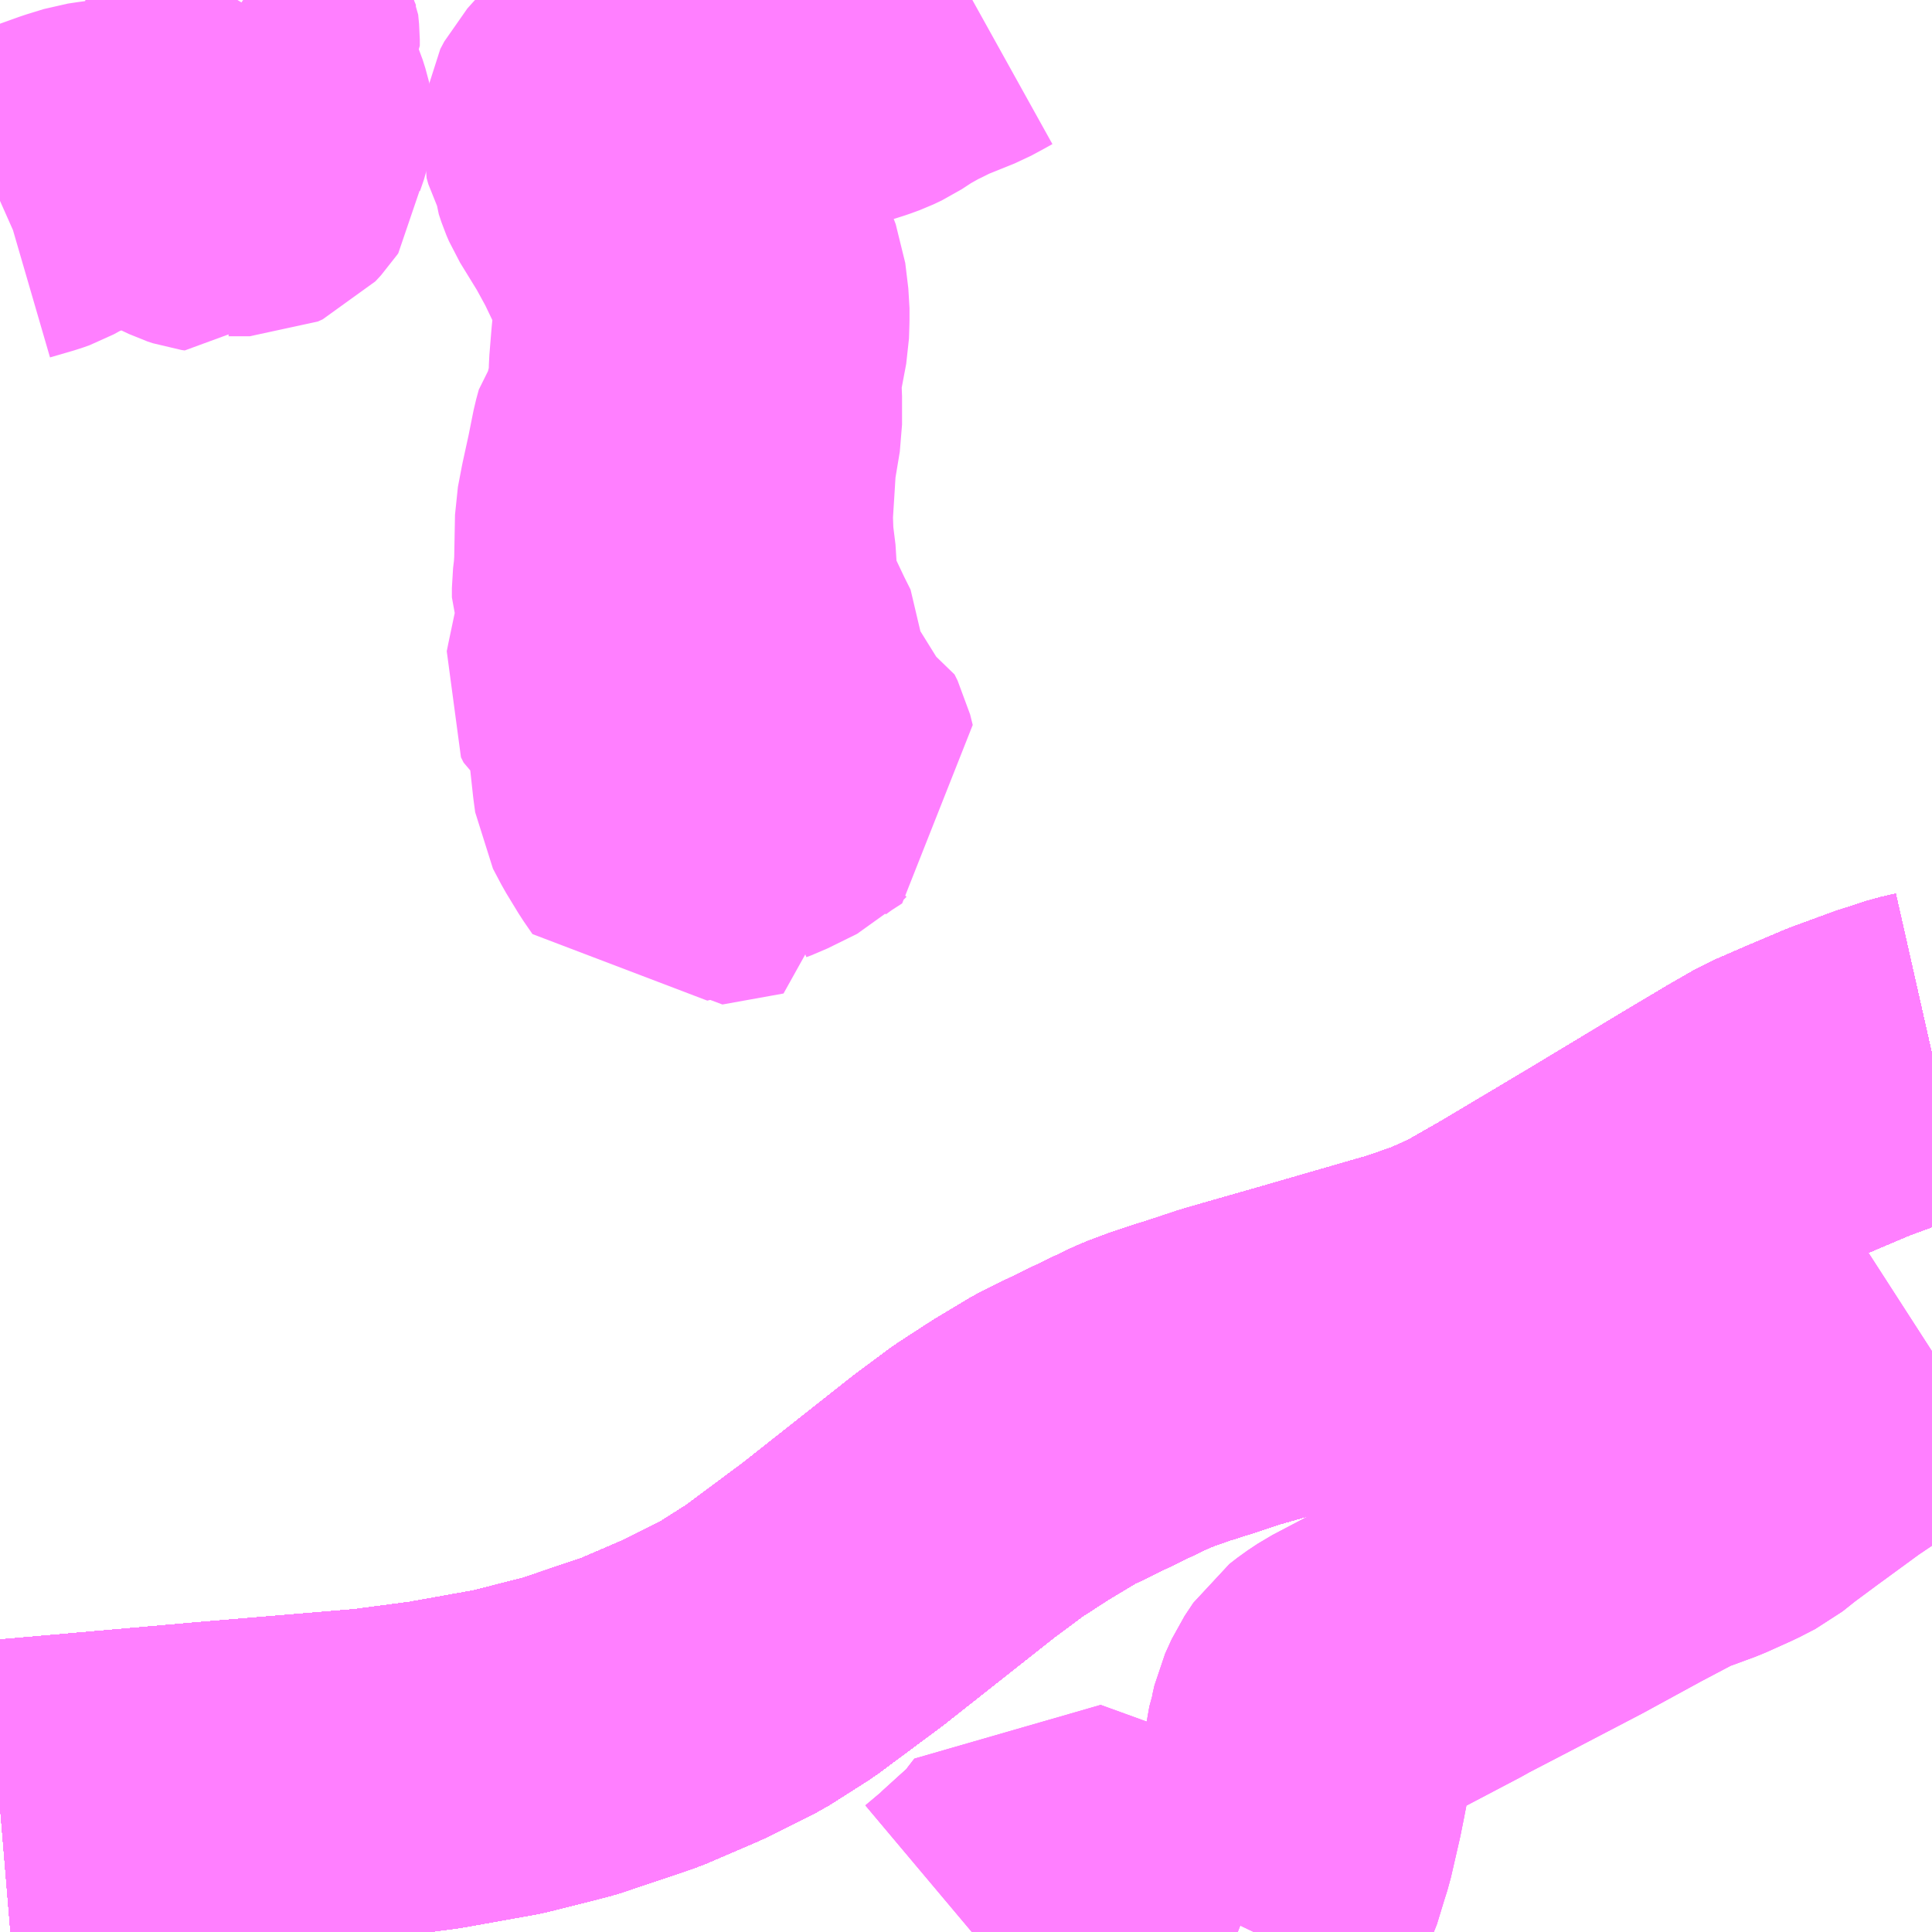 <?xml version="1.0" encoding="UTF-8"?>
<svg  xmlns="http://www.w3.org/2000/svg" xmlns:xlink="http://www.w3.org/1999/xlink" xmlns:go="http://purl.org/svgmap/profile" property="N07_001,N07_002,N07_003,N07_004,N07_005,N07_006,N07_007" viewBox="13394.531 -3476.074 4.395 4.395" go:dataArea="13394.53125 -3476.07421875 4.39453125 4.39453125" >
<globalCoordinateSystem srsName="http://purl.org/crs/84" transform="matrix(100.0,0.0,0.0,-100.0,0.0,0.0)" />
<defs>
 <g id="p0" >
  <circle cx="0.0" cy="0.0" r="3" stroke="green" stroke-width="0.75" vector-effect="non-scaling-stroke" />
 </g>
</defs>
<g fill="none" fill-rule="evenodd" stroke="#FF00FF" stroke-width="0.75" opacity="0.5" vector-effect="non-scaling-stroke" stroke-linejoin="bevel" >
<path content="1,JR九州バス（株）,福岡・小倉～神戸・大阪（山陽道昼特急博多号）,1.0,1.0,1.0," xlink:title="1" d="M13398.926,-3473.675L13398.895,-3473.668L13398.827,-3473.646L13398.737,-3473.613L13398.652,-3473.577L13398.576,-3473.544L13398.515,-3473.509L13398.416,-3473.45L13398.207,-3473.324L13397.999,-3473.2L13397.915,-3473.152L13397.874,-3473.132L13397.83,-3473.113L13397.755,-3473.087L13397.651,-3473.057L13397.492,-3473.011L13397.387,-3472.981L13397.328,-3472.964L13397.271,-3472.945L13397.211,-3472.926L13397.176,-3472.914L13397.136,-3472.899L13397.073,-3472.869L13397.009,-3472.838L13396.933,-3472.801L13396.853,-3472.753L13396.779,-3472.705L13396.701,-3472.647L13396.449,-3472.448L13396.305,-3472.341L13396.217,-3472.285L13396.109,-3472.231L13395.988,-3472.179L13395.825,-3472.124L13395.687,-3472.089L13395.52,-3472.059L13395.376,-3472.04L13395.016,-3472.01L13394.603,-3471.974L13394.531,-3471.968"/>
<path content="1,サンデン交通（株）,下関～大阪,1.0,1.0,1.0," xlink:title="1" d="M13394.531,-3471.968L13394.603,-3471.974L13395.016,-3472.01L13395.376,-3472.04L13395.52,-3472.059L13395.687,-3472.089L13395.825,-3472.124L13395.988,-3472.179L13396.109,-3472.231L13396.217,-3472.285L13396.305,-3472.341L13396.449,-3472.448L13396.701,-3472.647L13396.779,-3472.705L13396.853,-3472.753L13396.933,-3472.801L13397.009,-3472.838L13397.073,-3472.869L13397.136,-3472.899L13397.176,-3472.914L13397.211,-3472.926L13397.271,-3472.945L13397.328,-3472.964L13397.387,-3472.981L13397.492,-3473.011L13397.651,-3473.057L13397.755,-3473.087L13397.83,-3473.113L13397.874,-3473.132L13397.915,-3473.152L13397.999,-3473.2L13398.207,-3473.324L13398.416,-3473.45L13398.515,-3473.509L13398.576,-3473.544L13398.652,-3473.577L13398.737,-3473.613L13398.827,-3473.646L13398.895,-3473.668L13398.926,-3473.675"/>
<path content="1,ロウズ観光（株）,岡山・倉敷～東京,1.0,1.0,1.0," xlink:title="1" d="M13394.531,-3471.968L13394.603,-3471.974L13395.016,-3472.01L13395.376,-3472.04L13395.52,-3472.059L13395.687,-3472.089L13395.825,-3472.124L13395.988,-3472.179L13396.109,-3472.231L13396.217,-3472.285L13396.305,-3472.341L13396.449,-3472.448L13396.701,-3472.647L13396.779,-3472.705L13396.853,-3472.753L13396.933,-3472.801L13397.009,-3472.838L13397.073,-3472.869L13397.136,-3472.899L13397.176,-3472.914L13397.211,-3472.926L13397.271,-3472.945L13397.328,-3472.964L13397.387,-3472.981L13397.492,-3473.011L13397.651,-3473.057L13397.755,-3473.087L13397.83,-3473.113L13397.874,-3473.132L13397.915,-3473.152L13397.999,-3473.2L13398.207,-3473.324L13398.416,-3473.45L13398.515,-3473.509L13398.576,-3473.544L13398.652,-3473.577L13398.737,-3473.613L13398.827,-3473.646L13398.895,-3473.668L13398.926,-3473.675"/>
<path content="1,三重交通（株）,鳥羽～福岡,1.0,1.0,1.0," xlink:title="1" d="M13394.531,-3471.968L13394.603,-3471.974L13395.016,-3472.01L13395.376,-3472.04L13395.52,-3472.059L13395.687,-3472.089L13395.825,-3472.124L13395.988,-3472.179L13396.109,-3472.231L13396.217,-3472.285L13396.305,-3472.341L13396.449,-3472.448L13396.701,-3472.647L13396.779,-3472.705L13396.853,-3472.753L13396.933,-3472.801L13397.009,-3472.838L13397.073,-3472.869L13397.136,-3472.899L13397.176,-3472.914L13397.211,-3472.926L13397.271,-3472.945L13397.328,-3472.964L13397.387,-3472.981L13397.492,-3473.011L13397.651,-3473.057L13397.755,-3473.087L13397.83,-3473.113L13397.874,-3473.132L13397.915,-3473.152L13397.999,-3473.2L13398.207,-3473.324L13398.416,-3473.45L13398.515,-3473.509L13398.576,-3473.544L13398.652,-3473.577L13398.737,-3473.613L13398.827,-3473.646L13398.895,-3473.668L13398.926,-3473.675"/>
<path content="1,下津井電鉄（株）,岡山～京都線,7.0,7.0,7.0," xlink:title="1" d="M13394.531,-3471.968L13394.603,-3471.974L13395.016,-3472.01L13395.376,-3472.04L13395.52,-3472.059L13395.687,-3472.089L13395.825,-3472.124L13395.988,-3472.179L13396.109,-3472.231L13396.217,-3472.285L13396.305,-3472.341L13396.449,-3472.448L13396.701,-3472.647L13396.779,-3472.705L13396.853,-3472.753L13396.933,-3472.801L13397.009,-3472.838L13397.073,-3472.869L13397.136,-3472.899L13397.176,-3472.914L13397.211,-3472.926L13397.271,-3472.945L13397.328,-3472.964L13397.387,-3472.981L13397.492,-3473.011L13397.651,-3473.057L13397.755,-3473.087L13397.83,-3473.113L13397.874,-3473.132L13397.915,-3473.152L13397.999,-3473.2L13398.207,-3473.324L13398.416,-3473.45L13398.515,-3473.509L13398.576,-3473.544L13398.652,-3473.577L13398.737,-3473.613L13398.827,-3473.646L13398.895,-3473.668L13398.926,-3473.675"/>
<path content="1,下津井電鉄（株）,岡山～大阪線,8.0,8.0,8.0," xlink:title="1" d="M13398.926,-3473.675L13398.895,-3473.668L13398.827,-3473.646L13398.737,-3473.613L13398.652,-3473.577L13398.576,-3473.544L13398.515,-3473.509L13398.416,-3473.45L13398.207,-3473.324L13397.999,-3473.2L13397.915,-3473.152L13397.874,-3473.132L13397.83,-3473.113L13397.755,-3473.087L13397.651,-3473.057L13397.492,-3473.011L13397.387,-3472.981L13397.328,-3472.964L13397.271,-3472.945L13397.211,-3472.926L13397.176,-3472.914L13397.136,-3472.899L13397.073,-3472.869L13397.009,-3472.838L13396.933,-3472.801L13396.853,-3472.753L13396.779,-3472.705L13396.701,-3472.647L13396.449,-3472.448L13396.305,-3472.341L13396.217,-3472.285L13396.109,-3472.231L13395.988,-3472.179L13395.825,-3472.124L13395.687,-3472.089L13395.52,-3472.059L13395.376,-3472.04L13395.016,-3472.01L13394.603,-3471.974L13394.531,-3471.968"/>
<path content="1,両備ホールディングス（株）,ままかりライナー　倉敷・岡山～東京駅八重洲通り線,1.0,1.0,1.0," xlink:title="1" d="M13394.531,-3471.968L13394.603,-3471.974L13395.016,-3472.01L13395.376,-3472.04L13395.52,-3472.059L13395.687,-3472.089L13395.825,-3472.124L13395.988,-3472.179L13396.109,-3472.231L13396.217,-3472.285L13396.305,-3472.341L13396.449,-3472.448L13396.701,-3472.647L13396.779,-3472.705L13396.853,-3472.753L13396.933,-3472.801L13397.009,-3472.838L13397.073,-3472.869L13397.136,-3472.899L13397.176,-3472.914L13397.211,-3472.926L13397.271,-3472.945L13397.328,-3472.964L13397.387,-3472.981L13397.492,-3473.011L13397.651,-3473.057L13397.755,-3473.087L13397.83,-3473.113L13397.874,-3473.132L13397.915,-3473.152L13397.999,-3473.2L13398.207,-3473.324L13398.416,-3473.45L13398.515,-3473.509L13398.576,-3473.544L13398.652,-3473.577L13398.737,-3473.613L13398.827,-3473.646L13398.895,-3473.668L13398.926,-3473.675"/>
<path content="1,両備ホールディングス（株）,リョービ・エクスプレス　倉敷・岡山～名古屋線,1.0,1.0,1.0," xlink:title="1" d="M13394.531,-3471.968L13394.603,-3471.974L13395.016,-3472.01L13395.376,-3472.04L13395.52,-3472.059L13395.687,-3472.089L13395.825,-3472.124L13395.988,-3472.179L13396.109,-3472.231L13396.217,-3472.285L13396.305,-3472.341L13396.449,-3472.448L13396.701,-3472.647L13396.779,-3472.705L13396.853,-3472.753L13396.933,-3472.801L13397.009,-3472.838L13397.073,-3472.869L13397.136,-3472.899L13397.176,-3472.914L13397.211,-3472.926L13397.271,-3472.945L13397.328,-3472.964L13397.387,-3472.981L13397.492,-3473.011L13397.651,-3473.057L13397.755,-3473.087L13397.83,-3473.113L13397.874,-3473.132L13397.915,-3473.152L13397.999,-3473.2L13398.207,-3473.324L13398.416,-3473.45L13398.515,-3473.509L13398.576,-3473.544L13398.652,-3473.577L13398.737,-3473.613L13398.827,-3473.646L13398.895,-3473.668L13398.926,-3473.675"/>
<path content="1,両備ホールディングス（株）,リョービ・エクスプレス　倉敷・玉野・岡山～大阪線,23.0,23.0,23.0," xlink:title="1" d="M13394.531,-3471.968L13394.603,-3471.974L13395.016,-3472.01L13395.376,-3472.04L13395.52,-3472.059L13395.687,-3472.089L13395.825,-3472.124L13395.988,-3472.179L13396.109,-3472.231L13396.217,-3472.285L13396.305,-3472.341L13396.449,-3472.448L13396.701,-3472.647L13396.779,-3472.705L13396.853,-3472.753L13396.933,-3472.801L13397.009,-3472.838L13397.073,-3472.869L13397.136,-3472.899L13397.176,-3472.914L13397.211,-3472.926L13397.271,-3472.945L13397.328,-3472.964L13397.387,-3472.981L13397.492,-3473.011L13397.651,-3473.057L13397.755,-3473.087L13397.83,-3473.113L13397.874,-3473.132L13397.915,-3473.152L13397.999,-3473.2L13398.207,-3473.324L13398.416,-3473.45L13398.515,-3473.509L13398.576,-3473.544L13398.652,-3473.577L13398.737,-3473.613L13398.827,-3473.646L13398.895,-3473.668L13398.926,-3473.675"/>
<path content="1,両備ホールディングス（株）,リョービ・エクスプレス　岡山・倉敷～神戸・三ノ宮線,4.0,7.0,7.0," xlink:title="1" d="M13394.531,-3471.968L13394.603,-3471.974L13395.016,-3472.01L13395.376,-3472.04L13395.52,-3472.059L13395.687,-3472.089L13395.825,-3472.124L13395.988,-3472.179L13396.109,-3472.231L13396.217,-3472.285L13396.305,-3472.341L13396.449,-3472.448L13396.701,-3472.647L13396.779,-3472.705L13396.853,-3472.753L13396.933,-3472.801L13397.009,-3472.838L13397.073,-3472.869L13397.136,-3472.899L13397.176,-3472.914L13397.211,-3472.926L13397.271,-3472.945L13397.328,-3472.964L13397.387,-3472.981L13397.492,-3473.011L13397.651,-3473.057L13397.755,-3473.087L13397.83,-3473.113L13397.874,-3473.132L13397.915,-3473.152L13397.999,-3473.2L13398.207,-3473.324L13398.416,-3473.45L13398.515,-3473.509L13398.576,-3473.544L13398.652,-3473.577L13398.737,-3473.613L13398.827,-3473.646L13398.895,-3473.668L13398.926,-3473.675"/>
<path content="1,両備ホールディングス（株）,京都エクスプレス　倉敷・岡山～京都線,7.0,7.0,7.0," xlink:title="1" d="M13394.531,-3471.968L13394.603,-3471.974L13395.016,-3472.01L13395.376,-3472.04L13395.52,-3472.059L13395.687,-3472.089L13395.825,-3472.124L13395.988,-3472.179L13396.109,-3472.231L13396.217,-3472.285L13396.305,-3472.341L13396.449,-3472.448L13396.701,-3472.647L13396.779,-3472.705L13396.853,-3472.753L13396.933,-3472.801L13397.009,-3472.838L13397.073,-3472.869L13397.136,-3472.899L13397.176,-3472.914L13397.211,-3472.926L13397.271,-3472.945L13397.328,-3472.964L13397.387,-3472.981L13397.492,-3473.011L13397.651,-3473.057L13397.755,-3473.087L13397.83,-3473.113L13397.874,-3473.132L13397.915,-3473.152L13397.999,-3473.2L13398.207,-3473.324L13398.416,-3473.45L13398.515,-3473.509L13398.576,-3473.544L13398.652,-3473.577L13398.737,-3473.613L13398.827,-3473.646L13398.895,-3473.668L13398.926,-3473.675"/>
<path content="1,両備ホールディングス（株）,関空リムジンバス,3.0,3.0,3.0," xlink:title="1" d="M13394.531,-3471.968L13394.603,-3471.974L13395.016,-3472.01L13395.376,-3472.04L13395.52,-3472.059L13395.687,-3472.089L13395.825,-3472.124L13395.988,-3472.179L13396.109,-3472.231L13396.217,-3472.285L13396.305,-3472.341L13396.449,-3472.448L13396.701,-3472.647L13396.779,-3472.705L13396.853,-3472.753L13396.933,-3472.801L13397.009,-3472.838L13397.073,-3472.869L13397.136,-3472.899L13397.176,-3472.914L13397.211,-3472.926L13397.271,-3472.945L13397.328,-3472.964L13397.387,-3472.981L13397.492,-3473.011L13397.651,-3473.057L13397.755,-3473.087L13397.83,-3473.113L13397.874,-3473.132L13397.915,-3473.152L13397.999,-3473.2L13398.207,-3473.324L13398.416,-3473.45L13398.515,-3473.509L13398.576,-3473.544L13398.652,-3473.577L13398.737,-3473.613L13398.827,-3473.646L13398.895,-3473.668L13398.926,-3473.675"/>
<path content="1,中国JRバス（株）,呉・西条～大阪　呉エクスプレス大阪号・呉ドリーム大阪号,2.0,2.0,2.0," xlink:title="1" d="M13398.926,-3473.675L13398.895,-3473.668L13398.827,-3473.646L13398.737,-3473.613L13398.652,-3473.577L13398.576,-3473.544L13398.515,-3473.509L13398.416,-3473.45L13398.207,-3473.324L13397.999,-3473.2L13397.915,-3473.152L13397.874,-3473.132L13397.83,-3473.113L13397.755,-3473.087L13397.651,-3473.057L13397.492,-3473.011L13397.387,-3472.981L13397.328,-3472.964L13397.271,-3472.945L13397.211,-3472.926L13397.176,-3472.914L13397.136,-3472.899L13397.073,-3472.869L13397.009,-3472.838L13396.933,-3472.801L13396.853,-3472.753L13396.779,-3472.705L13396.701,-3472.647L13396.449,-3472.448L13396.305,-3472.341L13396.217,-3472.285L13396.109,-3472.231L13395.988,-3472.179L13395.825,-3472.124L13395.687,-3472.089L13395.52,-3472.059L13395.376,-3472.04L13395.016,-3472.01L13394.603,-3471.974L13394.531,-3471.968"/>
<path content="1,中国JRバス（株）,広島・西条～大阪・京都　青春道昼特急広島号・青春ドリーム広島号,2.0,2.0,2.0," xlink:title="1" d="M13394.531,-3471.968L13394.603,-3471.974L13395.016,-3472.01L13395.376,-3472.04L13395.52,-3472.059L13395.687,-3472.089L13395.825,-3472.124L13395.988,-3472.179L13396.109,-3472.231L13396.217,-3472.285L13396.305,-3472.341L13396.449,-3472.448L13396.701,-3472.647L13396.779,-3472.705L13396.853,-3472.753L13396.933,-3472.801L13397.009,-3472.838L13397.073,-3472.869L13397.136,-3472.899L13397.176,-3472.914L13397.211,-3472.926L13397.271,-3472.945L13397.328,-3472.964L13397.387,-3472.981L13397.492,-3473.011L13397.651,-3473.057L13397.755,-3473.087L13397.83,-3473.113L13397.874,-3473.132L13397.915,-3473.152L13397.999,-3473.2L13398.207,-3473.324L13398.416,-3473.45L13398.515,-3473.509L13398.576,-3473.544L13398.652,-3473.577L13398.737,-3473.613L13398.827,-3473.646L13398.895,-3473.668L13398.926,-3473.675"/>
<path content="1,中国JRバス（株）,広島～大阪・京都　山陽道昼特急広島号・山陽ドリーム広島号,5.0,5.0,5.0," xlink:title="1" d="M13394.531,-3471.968L13394.603,-3471.974L13395.016,-3472.01L13395.376,-3472.04L13395.52,-3472.059L13395.687,-3472.089L13395.825,-3472.124L13395.988,-3472.179L13396.109,-3472.231L13396.217,-3472.285L13396.305,-3472.341L13396.449,-3472.448L13396.701,-3472.647L13396.779,-3472.705L13396.853,-3472.753L13396.933,-3472.801L13397.009,-3472.838L13397.073,-3472.869L13397.136,-3472.899L13397.176,-3472.914L13397.211,-3472.926L13397.271,-3472.945L13397.328,-3472.964L13397.387,-3472.981L13397.492,-3473.011L13397.651,-3473.057L13397.755,-3473.087L13397.83,-3473.113L13397.874,-3473.132L13397.915,-3473.152L13397.999,-3473.2L13398.207,-3473.324L13398.416,-3473.45L13398.515,-3473.509L13398.576,-3473.544L13398.652,-3473.577L13398.737,-3473.613L13398.827,-3473.646L13398.895,-3473.668L13398.926,-3473.675"/>
<path content="1,中国JRバス（株）,広島～東京　ニューブリーズ号,2.0,2.0,2.0," xlink:title="1" d="M13394.531,-3471.968L13394.603,-3471.974L13395.016,-3472.01L13395.376,-3472.04L13395.52,-3472.059L13395.687,-3472.089L13395.825,-3472.124L13395.988,-3472.179L13396.109,-3472.231L13396.217,-3472.285L13396.305,-3472.341L13396.449,-3472.448L13396.701,-3472.647L13396.779,-3472.705L13396.853,-3472.753L13396.933,-3472.801L13397.009,-3472.838L13397.073,-3472.869L13397.136,-3472.899L13397.176,-3472.914L13397.211,-3472.926L13397.271,-3472.945L13397.328,-3472.964L13397.387,-3472.981L13397.492,-3473.011L13397.651,-3473.057L13397.755,-3473.087L13397.83,-3473.113L13397.874,-3473.132L13397.915,-3473.152L13397.999,-3473.2L13398.207,-3473.324L13398.416,-3473.45L13398.515,-3473.509L13398.576,-3473.544L13398.652,-3473.577L13398.737,-3473.613L13398.827,-3473.646L13398.895,-3473.668L13398.926,-3473.675"/>
<path content="1,中鉄バス（株）,神戸線　ハーバープリンス,4.0,7.0,7.0," xlink:title="1" d="M13394.531,-3471.968L13394.603,-3471.974L13395.016,-3472.01L13395.376,-3472.04L13395.52,-3472.059L13395.687,-3472.089L13395.825,-3472.124L13395.988,-3472.179L13396.109,-3472.231L13396.217,-3472.285L13396.305,-3472.341L13396.449,-3472.448L13396.701,-3472.647L13396.779,-3472.705L13396.853,-3472.753L13396.933,-3472.801L13397.009,-3472.838L13397.073,-3472.869L13397.136,-3472.899L13397.176,-3472.914L13397.211,-3472.926L13397.271,-3472.945L13397.328,-3472.964L13397.387,-3472.981L13397.492,-3473.011L13397.651,-3473.057L13397.755,-3473.087L13397.83,-3473.113L13397.874,-3473.132L13397.915,-3473.152L13397.999,-3473.2L13398.207,-3473.324L13398.416,-3473.45L13398.515,-3473.509L13398.576,-3473.544L13398.652,-3473.577L13398.737,-3473.613L13398.827,-3473.646L13398.895,-3473.668L13398.926,-3473.675"/>
<path content="1,九州産交バス（株）,熊本⇔名古屋,1.0,1.0,1.0," xlink:title="1" d="M13398.926,-3473.675L13398.895,-3473.668L13398.827,-3473.646L13398.737,-3473.613L13398.652,-3473.577L13398.576,-3473.544L13398.515,-3473.509L13398.416,-3473.45L13398.207,-3473.324L13397.999,-3473.2L13397.915,-3473.152L13397.874,-3473.132L13397.83,-3473.113L13397.755,-3473.087L13397.651,-3473.057L13397.492,-3473.011L13397.387,-3472.981L13397.328,-3472.964L13397.271,-3472.945L13397.211,-3472.926L13397.176,-3472.914L13397.136,-3472.899L13397.073,-3472.869L13397.009,-3472.838L13396.933,-3472.801L13396.853,-3472.753L13396.779,-3472.705L13396.701,-3472.647L13396.449,-3472.448L13396.305,-3472.341L13396.217,-3472.285L13396.109,-3472.231L13395.988,-3472.179L13395.825,-3472.124L13395.687,-3472.089L13395.52,-3472.059L13395.376,-3472.04L13395.016,-3472.01L13394.603,-3471.974L13394.531,-3471.968"/>
<path content="1,九州産交バス（株）,熊本⇔大阪・京都,1.0,1.0,1.0," xlink:title="1" d="M13398.926,-3473.675L13398.895,-3473.668L13398.827,-3473.646L13398.737,-3473.613L13398.652,-3473.577L13398.576,-3473.544L13398.515,-3473.509L13398.416,-3473.45L13398.207,-3473.324L13397.999,-3473.2L13397.915,-3473.152L13397.874,-3473.132L13397.83,-3473.113L13397.755,-3473.087L13397.651,-3473.057L13397.492,-3473.011L13397.387,-3472.981L13397.328,-3472.964L13397.271,-3472.945L13397.211,-3472.926L13397.176,-3472.914L13397.136,-3472.899L13397.073,-3472.869L13397.009,-3472.838L13396.933,-3472.801L13396.853,-3472.753L13396.779,-3472.705L13396.701,-3472.647L13396.449,-3472.448L13396.305,-3472.341L13396.217,-3472.285L13396.109,-3472.231L13395.988,-3472.179L13395.825,-3472.124L13395.687,-3472.089L13395.52,-3472.059L13395.376,-3472.04L13395.016,-3472.01L13394.603,-3471.974L13394.531,-3471.968"/>
<path content="1,九州産交バス（株）,鹿児島・熊本～神戸・尼崎（トワイライト号）,1.0,1.0,1.0," xlink:title="1" d="M13398.926,-3473.675L13398.895,-3473.668L13398.827,-3473.646L13398.737,-3473.613L13398.652,-3473.577L13398.576,-3473.544L13398.515,-3473.509L13398.416,-3473.45L13398.207,-3473.324L13397.999,-3473.2L13397.915,-3473.152L13397.874,-3473.132L13397.83,-3473.113L13397.755,-3473.087L13397.651,-3473.057L13397.492,-3473.011L13397.387,-3472.981L13397.328,-3472.964L13397.271,-3472.945L13397.211,-3472.926L13397.176,-3472.914L13397.136,-3472.899L13397.073,-3472.869L13397.009,-3472.838L13396.933,-3472.801L13396.853,-3472.753L13396.779,-3472.705L13396.701,-3472.647L13396.449,-3472.448L13396.305,-3472.341L13396.217,-3472.285L13396.109,-3472.231L13395.988,-3472.179L13395.825,-3472.124L13395.687,-3472.089L13395.52,-3472.059L13395.376,-3472.04L13395.016,-3472.01L13394.603,-3471.974L13394.531,-3471.968"/>
<path content="1,井笠鉄道（株）,カブトガニ号,3.0,3.0,3.0," xlink:title="1" d="M13394.531,-3471.968L13394.603,-3471.974L13395.016,-3472.01L13395.376,-3472.04L13395.52,-3472.059L13395.687,-3472.089L13395.825,-3472.124L13395.988,-3472.179L13396.109,-3472.231L13396.217,-3472.285L13396.305,-3472.341L13396.449,-3472.448L13396.701,-3472.647L13396.779,-3472.705L13396.853,-3472.753L13396.933,-3472.801L13397.009,-3472.838L13397.073,-3472.869L13397.136,-3472.899L13397.176,-3472.914L13397.211,-3472.926L13397.271,-3472.945L13397.328,-3472.964L13397.387,-3472.981L13397.492,-3473.011L13397.651,-3473.057L13397.755,-3473.087L13397.83,-3473.113L13397.874,-3473.132L13397.915,-3473.152L13397.999,-3473.2L13398.207,-3473.324L13398.416,-3473.45L13398.515,-3473.509L13398.576,-3473.544L13398.652,-3473.577L13398.737,-3473.613L13398.827,-3473.646L13398.895,-3473.668L13398.926,-3473.675"/>
<path content="1,京浜急行バス（株）,パイレーツ号,1.0,1.0,1.0," xlink:title="1" d="M13394.531,-3471.968L13394.603,-3471.974L13395.016,-3472.01L13395.376,-3472.04L13395.52,-3472.059L13395.687,-3472.089L13395.825,-3472.124L13395.988,-3472.179L13396.109,-3472.231L13396.217,-3472.285L13396.305,-3472.341L13396.449,-3472.448L13396.701,-3472.647L13396.779,-3472.705L13396.853,-3472.753L13396.933,-3472.801L13397.009,-3472.838L13397.073,-3472.869L13397.136,-3472.899L13397.176,-3472.914L13397.211,-3472.926L13397.271,-3472.945L13397.328,-3472.964L13397.387,-3472.981L13397.492,-3473.011L13397.651,-3473.057L13397.755,-3473.087L13397.83,-3473.113L13397.874,-3473.132L13397.915,-3473.152L13397.999,-3473.2L13398.207,-3473.324L13398.416,-3473.45L13398.515,-3473.509L13398.576,-3473.544L13398.652,-3473.577L13398.737,-3473.613L13398.827,-3473.646L13398.895,-3473.668L13398.926,-3473.675"/>
<path content="1,京阪バス（株）,京都⇔岡山・倉敷,7.0,7.0,7.0," xlink:title="1" d="M13398.926,-3473.675L13398.895,-3473.668L13398.827,-3473.646L13398.737,-3473.613L13398.652,-3473.577L13398.576,-3473.544L13398.515,-3473.509L13398.416,-3473.45L13398.207,-3473.324L13397.999,-3473.2L13397.915,-3473.152L13397.874,-3473.132L13397.83,-3473.113L13397.755,-3473.087L13397.651,-3473.057L13397.492,-3473.011L13397.387,-3472.981L13397.328,-3472.964L13397.271,-3472.945L13397.211,-3472.926L13397.176,-3472.914L13397.136,-3472.899L13397.073,-3472.869L13397.009,-3472.838L13396.933,-3472.801L13396.853,-3472.753L13396.779,-3472.705L13396.701,-3472.647L13396.449,-3472.448L13396.305,-3472.341L13396.217,-3472.285L13396.109,-3472.231L13395.988,-3472.179L13395.825,-3472.124L13395.687,-3472.089L13395.52,-3472.059L13395.376,-3472.04L13395.016,-3472.01L13394.603,-3471.974L13394.531,-3471.968"/>
<path content="1,京阪バス（株）,京都⇔松山,1.0,1.0,1.0," xlink:title="1" d="M13394.531,-3471.968L13394.603,-3471.974L13395.016,-3472.01L13395.376,-3472.04L13395.52,-3472.059L13395.687,-3472.089L13395.825,-3472.124L13395.988,-3472.179L13396.109,-3472.231L13396.217,-3472.285L13396.305,-3472.341L13396.449,-3472.448L13396.701,-3472.647L13396.779,-3472.705L13396.853,-3472.753L13396.933,-3472.801L13397.009,-3472.838L13397.073,-3472.869L13397.136,-3472.899L13397.176,-3472.914L13397.211,-3472.926L13397.271,-3472.945L13397.328,-3472.964L13397.387,-3472.981L13397.492,-3473.011L13397.651,-3473.057L13397.755,-3473.087L13397.83,-3473.113L13397.874,-3473.132L13397.915,-3473.152L13397.999,-3473.2L13398.207,-3473.324L13398.416,-3473.45L13398.515,-3473.509L13398.576,-3473.544L13398.652,-3473.577L13398.737,-3473.613L13398.827,-3473.646L13398.895,-3473.668L13398.926,-3473.675"/>
<path content="1,京阪バス（株）,京都⇔福山,3.0,3.0,3.0," xlink:title="1" d="M13394.531,-3471.968L13394.603,-3471.974L13395.016,-3472.01L13395.376,-3472.04L13395.52,-3472.059L13395.687,-3472.089L13395.825,-3472.124L13395.988,-3472.179L13396.109,-3472.231L13396.217,-3472.285L13396.305,-3472.341L13396.449,-3472.448L13396.701,-3472.647L13396.779,-3472.705L13396.853,-3472.753L13396.933,-3472.801L13397.009,-3472.838L13397.073,-3472.869L13397.136,-3472.899L13397.176,-3472.914L13397.211,-3472.926L13397.271,-3472.945L13397.328,-3472.964L13397.387,-3472.981L13397.492,-3473.011L13397.651,-3473.057L13397.755,-3473.087L13397.83,-3473.113L13397.874,-3473.132L13397.915,-3473.152L13397.999,-3473.2L13398.207,-3473.324L13398.416,-3473.45L13398.515,-3473.509L13398.576,-3473.544L13398.652,-3473.577L13398.737,-3473.613L13398.827,-3473.646L13398.895,-3473.668L13398.926,-3473.675"/>
<path content="1,京阪バス（株）,京都⇔高知,1.0,1.0,1.0," xlink:title="1" d="M13394.531,-3471.968L13394.603,-3471.974L13395.016,-3472.01L13395.376,-3472.04L13395.52,-3472.059L13395.687,-3472.089L13395.825,-3472.124L13395.988,-3472.179L13396.109,-3472.231L13396.217,-3472.285L13396.305,-3472.341L13396.449,-3472.448L13396.701,-3472.647L13396.779,-3472.705L13396.853,-3472.753L13396.933,-3472.801L13397.009,-3472.838L13397.073,-3472.869L13397.136,-3472.899L13397.176,-3472.914L13397.211,-3472.926L13397.271,-3472.945L13397.328,-3472.964L13397.387,-3472.981L13397.492,-3473.011L13397.651,-3473.057L13397.755,-3473.087L13397.83,-3473.113L13397.874,-3473.132L13397.915,-3473.152L13397.999,-3473.2L13398.207,-3473.324L13398.416,-3473.45L13398.515,-3473.509L13398.576,-3473.544L13398.652,-3473.577L13398.737,-3473.613L13398.827,-3473.646L13398.895,-3473.668L13398.926,-3473.675"/>
<path content="1,京阪バス（株）,京都・大阪⇔小倉・福岡,1.0,1.0,1.0," xlink:title="1" d="M13394.531,-3471.968L13394.603,-3471.974L13395.016,-3472.01L13395.376,-3472.04L13395.52,-3472.059L13395.687,-3472.089L13395.825,-3472.124L13395.988,-3472.179L13396.109,-3472.231L13396.217,-3472.285L13396.305,-3472.341L13396.449,-3472.448L13396.701,-3472.647L13396.779,-3472.705L13396.853,-3472.753L13396.933,-3472.801L13397.009,-3472.838L13397.073,-3472.869L13397.136,-3472.899L13397.176,-3472.914L13397.211,-3472.926L13397.271,-3472.945L13397.328,-3472.964L13397.387,-3472.981L13397.492,-3473.011L13397.651,-3473.057L13397.755,-3473.087L13397.83,-3473.113L13397.874,-3473.132L13397.915,-3473.152L13397.999,-3473.2L13398.207,-3473.324L13398.416,-3473.45L13398.515,-3473.509L13398.576,-3473.544L13398.652,-3473.577L13398.737,-3473.613L13398.827,-3473.646L13398.895,-3473.668L13398.926,-3473.675"/>
<path content="1,京阪京都交通（株）,みやこライナー　京都⇔福山・尾道,3.0,3.0,3.0," xlink:title="1" d="M13394.531,-3471.968L13394.603,-3471.974L13395.016,-3472.01L13395.376,-3472.04L13395.52,-3472.059L13395.687,-3472.089L13395.825,-3472.124L13395.988,-3472.179L13396.109,-3472.231L13396.217,-3472.285L13396.305,-3472.341L13396.449,-3472.448L13396.701,-3472.647L13396.779,-3472.705L13396.853,-3472.753L13396.933,-3472.801L13397.009,-3472.838L13397.073,-3472.869L13397.136,-3472.899L13397.176,-3472.914L13397.211,-3472.926L13397.271,-3472.945L13397.328,-3472.964L13397.387,-3472.981L13397.492,-3473.011L13397.651,-3473.057L13397.755,-3473.087L13397.83,-3473.113L13397.874,-3473.132L13397.915,-3473.152L13397.999,-3473.2L13398.207,-3473.324L13398.416,-3473.45L13398.515,-3473.509L13398.576,-3473.544L13398.652,-3473.577L13398.737,-3473.613L13398.827,-3473.646L13398.895,-3473.668L13398.926,-3473.675"/>
<path content="1,京阪京都交通（株）,京都エクスプレス　京都⇔岡山・倉敷,7.0,7.0,7.0," xlink:title="1" d="M13398.926,-3473.675L13398.895,-3473.668L13398.827,-3473.646L13398.737,-3473.613L13398.652,-3473.577L13398.576,-3473.544L13398.515,-3473.509L13398.416,-3473.45L13398.207,-3473.324L13397.999,-3473.2L13397.915,-3473.152L13397.874,-3473.132L13397.83,-3473.113L13397.755,-3473.087L13397.651,-3473.057L13397.492,-3473.011L13397.387,-3472.981L13397.328,-3472.964L13397.271,-3472.945L13397.211,-3472.926L13397.176,-3472.914L13397.136,-3472.899L13397.073,-3472.869L13397.009,-3472.838L13396.933,-3472.801L13396.853,-3472.753L13396.779,-3472.705L13396.701,-3472.647L13396.449,-3472.448L13396.305,-3472.341L13396.217,-3472.285L13396.109,-3472.231L13395.988,-3472.179L13395.825,-3472.124L13395.687,-3472.089L13395.52,-3472.059L13395.376,-3472.04L13395.016,-3472.01L13394.603,-3471.974L13394.531,-3471.968"/>
<path content="1,伊予鉄道（株）,オレンジライナーえひめ　八幡浜・松山⇔名古屋,1.0,1.0,1.0," xlink:title="1" d="M13394.531,-3471.968L13394.603,-3471.974L13395.016,-3472.01L13395.376,-3472.04L13395.52,-3472.059L13395.687,-3472.089L13395.825,-3472.124L13395.988,-3472.179L13396.109,-3472.231L13396.217,-3472.285L13396.305,-3472.341L13396.449,-3472.448L13396.701,-3472.647L13396.779,-3472.705L13396.853,-3472.753L13396.933,-3472.801L13397.009,-3472.838L13397.073,-3472.869L13397.136,-3472.899L13397.176,-3472.914L13397.211,-3472.926L13397.271,-3472.945L13397.328,-3472.964L13397.387,-3472.981L13397.492,-3473.011L13397.651,-3473.057L13397.755,-3473.087L13397.83,-3473.113L13397.874,-3473.132L13397.915,-3473.152L13397.999,-3473.2L13398.207,-3473.324L13398.416,-3473.45L13398.515,-3473.509L13398.576,-3473.544L13398.652,-3473.577L13398.737,-3473.613L13398.827,-3473.646L13398.895,-3473.668L13398.926,-3473.675"/>
<path content="1,伊予鉄道（株）,オレンジライナーえひめ　八幡浜・松山⇔大阪,8.0,8.0,8.0," xlink:title="1" d="M13398.926,-3473.675L13398.895,-3473.668L13398.827,-3473.646L13398.737,-3473.613L13398.652,-3473.577L13398.576,-3473.544L13398.515,-3473.509L13398.416,-3473.45L13398.207,-3473.324L13397.999,-3473.2L13397.915,-3473.152L13397.874,-3473.132L13397.83,-3473.113L13397.755,-3473.087L13397.651,-3473.057L13397.492,-3473.011L13397.387,-3472.981L13397.328,-3472.964L13397.271,-3472.945L13397.211,-3472.926L13397.176,-3472.914L13397.136,-3472.899L13397.073,-3472.869L13397.009,-3472.838L13396.933,-3472.801L13396.853,-3472.753L13396.779,-3472.705L13396.701,-3472.647L13396.449,-3472.448L13396.305,-3472.341L13396.217,-3472.285L13396.109,-3472.231L13395.988,-3472.179L13395.825,-3472.124L13395.687,-3472.089L13395.52,-3472.059L13395.376,-3472.04L13395.016,-3472.01L13394.603,-3471.974L13394.531,-3471.968"/>
<path content="1,伊予鉄道（株）,オレンジライナーえひめ　八幡浜・松山⇔東京,1.0,1.0,1.0," xlink:title="1" d="M13394.531,-3471.968L13394.603,-3471.974L13395.016,-3472.01L13395.376,-3472.04L13395.52,-3472.059L13395.687,-3472.089L13395.825,-3472.124L13395.988,-3472.179L13396.109,-3472.231L13396.217,-3472.285L13396.305,-3472.341L13396.449,-3472.448L13396.701,-3472.647L13396.779,-3472.705L13396.853,-3472.753L13396.933,-3472.801L13397.009,-3472.838L13397.073,-3472.869L13397.136,-3472.899L13397.176,-3472.914L13397.211,-3472.926L13397.271,-3472.945L13397.328,-3472.964L13397.387,-3472.981L13397.492,-3473.011L13397.651,-3473.057L13397.755,-3473.087L13397.83,-3473.113L13397.874,-3473.132L13397.915,-3473.152L13397.999,-3473.2L13398.207,-3473.324L13398.416,-3473.45L13398.515,-3473.509L13398.576,-3473.544L13398.652,-3473.577L13398.737,-3473.613L13398.827,-3473.646L13398.895,-3473.668L13398.926,-3473.675"/>
<path content="1,伊予鉄道（株）,京都エクスプレス　松山⇔京都,2.0,2.0,2.0," xlink:title="1" d="M13394.531,-3471.968L13394.603,-3471.974L13395.016,-3472.01L13395.376,-3472.04L13395.52,-3472.059L13395.687,-3472.089L13395.825,-3472.124L13395.988,-3472.179L13396.109,-3472.231L13396.217,-3472.285L13396.305,-3472.341L13396.449,-3472.448L13396.701,-3472.647L13396.779,-3472.705L13396.853,-3472.753L13396.933,-3472.801L13397.009,-3472.838L13397.073,-3472.869L13397.136,-3472.899L13397.176,-3472.914L13397.211,-3472.926L13397.271,-3472.945L13397.328,-3472.964L13397.387,-3472.981L13397.492,-3473.011L13397.651,-3473.057L13397.755,-3473.087L13397.83,-3473.113L13397.874,-3473.132L13397.915,-3473.152L13397.999,-3473.2L13398.207,-3473.324L13398.416,-3473.45L13398.515,-3473.509L13398.576,-3473.544L13398.652,-3473.577L13398.737,-3473.613L13398.827,-3473.646L13398.895,-3473.668L13398.926,-3473.675"/>
<path content="1,南海バス（株）,エアポートリムジン（岡山空港線）18,10.0,10.0,10.0," xlink:title="1" d="M13398.926,-3473.675L13398.895,-3473.668L13398.827,-3473.646L13398.737,-3473.613L13398.652,-3473.577L13398.576,-3473.544L13398.515,-3473.509L13398.416,-3473.45L13398.207,-3473.324L13397.999,-3473.2L13397.915,-3473.152L13397.874,-3473.132L13397.83,-3473.113L13397.755,-3473.087L13397.651,-3473.057L13397.492,-3473.011L13397.387,-3472.981L13397.328,-3472.964L13397.271,-3472.945L13397.211,-3472.926L13397.176,-3472.914L13397.136,-3472.899L13397.073,-3472.869L13397.009,-3472.838L13396.933,-3472.801L13396.853,-3472.753L13396.779,-3472.705L13396.701,-3472.647L13396.449,-3472.448L13396.305,-3472.341L13396.217,-3472.285L13396.109,-3472.231L13395.988,-3472.179L13395.825,-3472.124L13395.687,-3472.089L13395.52,-3472.059L13395.376,-3472.04L13395.016,-3472.01L13394.603,-3471.974L13394.531,-3471.968"/>
<path content="1,南海バス（株）,堺・大阪（なんば）・神戸（三宮）⇔佐世保・ハウステンボス,1.0,1.0,1.0," xlink:title="1" d="M13398.926,-3473.675L13398.895,-3473.668L13398.827,-3473.646L13398.737,-3473.613L13398.652,-3473.577L13398.576,-3473.544L13398.515,-3473.509L13398.416,-3473.45L13398.207,-3473.324L13397.999,-3473.2L13397.915,-3473.152L13397.874,-3473.132L13397.83,-3473.113L13397.755,-3473.087L13397.651,-3473.057L13397.492,-3473.011L13397.387,-3472.981L13397.328,-3472.964L13397.271,-3472.945L13397.211,-3472.926L13397.176,-3472.914L13397.136,-3472.899L13397.073,-3472.869L13397.009,-3472.838L13396.933,-3472.801L13396.853,-3472.753L13396.779,-3472.705L13396.701,-3472.647L13396.449,-3472.448L13396.305,-3472.341L13396.217,-3472.285L13396.109,-3472.231L13395.988,-3472.179L13395.825,-3472.124L13395.687,-3472.089L13395.52,-3472.059L13395.376,-3472.04L13395.016,-3472.01L13394.603,-3471.974L13394.531,-3471.968"/>
<path content="1,南海バス（株）,大阪（なんば・あべの橋）⇔中筋・広島,2.0,2.0,2.0," xlink:title="1" d="M13394.531,-3471.968L13394.603,-3471.974L13395.016,-3472.01L13395.376,-3472.04L13395.52,-3472.059L13395.687,-3472.089L13395.825,-3472.124L13395.988,-3472.179L13396.109,-3472.231L13396.217,-3472.285L13396.305,-3472.341L13396.449,-3472.448L13396.701,-3472.647L13396.779,-3472.705L13396.853,-3472.753L13396.933,-3472.801L13397.009,-3472.838L13397.073,-3472.869L13397.136,-3472.899L13397.176,-3472.914L13397.211,-3472.926L13397.271,-3472.945L13397.328,-3472.964L13397.387,-3472.981L13397.492,-3473.011L13397.651,-3473.057L13397.755,-3473.087L13397.83,-3473.113L13397.874,-3473.132L13397.915,-3473.152L13397.999,-3473.2L13398.207,-3473.324L13398.416,-3473.45L13398.515,-3473.509L13398.576,-3473.544L13398.652,-3473.577L13398.737,-3473.613L13398.827,-3473.646L13398.895,-3473.668L13398.926,-3473.675"/>
<path content="1,名鉄バス（株）,名古屋～熊本,1.0,1.0,1.0," xlink:title="1" d="M13398.926,-3473.675L13398.895,-3473.668L13398.827,-3473.646L13398.737,-3473.613L13398.652,-3473.577L13398.576,-3473.544L13398.515,-3473.509L13398.416,-3473.45L13398.207,-3473.324L13397.999,-3473.2L13397.915,-3473.152L13397.874,-3473.132L13397.83,-3473.113L13397.755,-3473.087L13397.651,-3473.057L13397.492,-3473.011L13397.387,-3472.981L13397.328,-3472.964L13397.271,-3472.945L13397.211,-3472.926L13397.176,-3472.914L13397.136,-3472.899L13397.073,-3472.869L13397.009,-3472.838L13396.933,-3472.801L13396.853,-3472.753L13396.779,-3472.705L13396.701,-3472.647L13396.449,-3472.448L13396.305,-3472.341L13396.217,-3472.285L13396.109,-3472.231L13395.988,-3472.179L13395.825,-3472.124L13395.687,-3472.089L13395.52,-3472.059L13395.376,-3472.04L13395.016,-3472.01L13394.603,-3471.974L13394.531,-3471.968"/>
<path content="1,名鉄バス（株）,名古屋～福岡,1.0,1.0,1.0," xlink:title="1" d="M13394.531,-3471.968L13394.603,-3471.974L13395.016,-3472.01L13395.376,-3472.04L13395.52,-3472.059L13395.687,-3472.089L13395.825,-3472.124L13395.988,-3472.179L13396.109,-3472.231L13396.217,-3472.285L13396.305,-3472.341L13396.449,-3472.448L13396.701,-3472.647L13396.779,-3472.705L13396.853,-3472.753L13396.933,-3472.801L13397.009,-3472.838L13397.073,-3472.869L13397.136,-3472.899L13397.176,-3472.914L13397.211,-3472.926L13397.271,-3472.945L13397.328,-3472.964L13397.387,-3472.981L13397.492,-3473.011L13397.651,-3473.057L13397.755,-3473.087L13397.83,-3473.113L13397.874,-3473.132L13397.915,-3473.152L13397.999,-3473.2L13398.207,-3473.324L13398.416,-3473.45L13398.515,-3473.509L13398.576,-3473.544L13398.652,-3473.577L13398.737,-3473.613L13398.827,-3473.646L13398.895,-3473.668L13398.926,-3473.675"/>
<path content="1,名鉄バス（株）,名古屋～長崎,1.0,1.0,1.0," xlink:title="1" d="M13398.926,-3473.675L13398.895,-3473.668L13398.827,-3473.646L13398.737,-3473.613L13398.652,-3473.577L13398.576,-3473.544L13398.515,-3473.509L13398.416,-3473.45L13398.207,-3473.324L13397.999,-3473.2L13397.915,-3473.152L13397.874,-3473.132L13397.83,-3473.113L13397.755,-3473.087L13397.651,-3473.057L13397.492,-3473.011L13397.387,-3472.981L13397.328,-3472.964L13397.271,-3472.945L13397.211,-3472.926L13397.176,-3472.914L13397.136,-3472.899L13397.073,-3472.869L13397.009,-3472.838L13396.933,-3472.801L13396.853,-3472.753L13396.779,-3472.705L13396.701,-3472.647L13396.449,-3472.448L13396.305,-3472.341L13396.217,-3472.285L13396.109,-3472.231L13395.988,-3472.179L13395.825,-3472.124L13395.687,-3472.089L13395.52,-3472.059L13395.376,-3472.04L13395.016,-3472.01L13394.603,-3471.974L13394.531,-3471.968"/>
<path content="1,土佐電気鉄道（株）,よさこい号　高知⇔大阪線,10.0,10.0,10.0," xlink:title="1" d="M13394.531,-3471.968L13394.603,-3471.974L13395.016,-3472.01L13395.376,-3472.04L13395.52,-3472.059L13395.687,-3472.089L13395.825,-3472.124L13395.988,-3472.179L13396.109,-3472.231L13396.217,-3472.285L13396.305,-3472.341L13396.449,-3472.448L13396.701,-3472.647L13396.779,-3472.705L13396.853,-3472.753L13396.933,-3472.801L13397.009,-3472.838L13397.073,-3472.869L13397.136,-3472.899L13397.176,-3472.914L13397.211,-3472.926L13397.271,-3472.945L13397.328,-3472.964L13397.387,-3472.981L13397.492,-3473.011L13397.651,-3473.057L13397.755,-3473.087L13397.83,-3473.113L13397.874,-3473.132L13397.915,-3473.152L13397.999,-3473.2L13398.207,-3473.324L13398.416,-3473.45L13398.515,-3473.509L13398.576,-3473.544L13398.652,-3473.577L13398.737,-3473.613L13398.827,-3473.646L13398.895,-3473.668L13398.926,-3473.675"/>
<path content="1,土佐電気鉄道（株）,ブルーメッツ号　高知⇔東京線,1.0,1.0,1.0," xlink:title="1" d="M13394.531,-3471.968L13394.603,-3471.974L13395.016,-3472.01L13395.376,-3472.04L13395.52,-3472.059L13395.687,-3472.089L13395.825,-3472.124L13395.988,-3472.179L13396.109,-3472.231L13396.217,-3472.285L13396.305,-3472.341L13396.449,-3472.448L13396.701,-3472.647L13396.779,-3472.705L13396.853,-3472.753L13396.933,-3472.801L13397.009,-3472.838L13397.073,-3472.869L13397.136,-3472.899L13397.176,-3472.914L13397.211,-3472.926L13397.271,-3472.945L13397.328,-3472.964L13397.387,-3472.981L13397.492,-3473.011L13397.651,-3473.057L13397.755,-3473.087L13397.83,-3473.113L13397.874,-3473.132L13397.915,-3473.152L13397.999,-3473.2L13398.207,-3473.324L13398.416,-3473.45L13398.515,-3473.509L13398.576,-3473.544L13398.652,-3473.577L13398.737,-3473.613L13398.827,-3473.646L13398.895,-3473.668L13398.926,-3473.675"/>
<path content="1,土佐電気鉄道（株）,高知⇔京都線,2.0,2.0,2.0," xlink:title="1" d="M13394.531,-3471.968L13394.603,-3471.974L13395.016,-3472.01L13395.376,-3472.04L13395.52,-3472.059L13395.687,-3472.089L13395.825,-3472.124L13395.988,-3472.179L13396.109,-3472.231L13396.217,-3472.285L13396.305,-3472.341L13396.449,-3472.448L13396.701,-3472.647L13396.779,-3472.705L13396.853,-3472.753L13396.933,-3472.801L13397.009,-3472.838L13397.073,-3472.869L13397.136,-3472.899L13397.176,-3472.914L13397.211,-3472.926L13397.271,-3472.945L13397.328,-3472.964L13397.387,-3472.981L13397.492,-3473.011L13397.651,-3473.057L13397.755,-3473.087L13397.83,-3473.113L13397.874,-3473.132L13397.915,-3473.152L13397.999,-3473.2L13398.207,-3473.324L13398.416,-3473.45L13398.515,-3473.509L13398.576,-3473.544L13398.652,-3473.577L13398.737,-3473.613L13398.827,-3473.646L13398.895,-3473.668L13398.926,-3473.675"/>
<path content="1,宇和島自動車（株）,城辺・宇和島⇔神戸・大阪,1.0,1.0,1.0," xlink:title="1" d="M13394.531,-3471.968L13394.603,-3471.974L13395.016,-3472.01L13395.376,-3472.04L13395.52,-3472.059L13395.687,-3472.089L13395.825,-3472.124L13395.988,-3472.179L13396.109,-3472.231L13396.217,-3472.285L13396.305,-3472.341L13396.449,-3472.448L13396.701,-3472.647L13396.779,-3472.705L13396.853,-3472.753L13396.933,-3472.801L13397.009,-3472.838L13397.073,-3472.869L13397.136,-3472.899L13397.176,-3472.914L13397.211,-3472.926L13397.271,-3472.945L13397.328,-3472.964L13397.387,-3472.981L13397.492,-3473.011L13397.651,-3473.057L13397.755,-3473.087L13397.83,-3473.113L13397.874,-3473.132L13397.915,-3473.152L13397.999,-3473.2L13398.207,-3473.324L13398.416,-3473.45L13398.515,-3473.509L13398.576,-3473.544L13398.652,-3473.577L13398.737,-3473.613L13398.827,-3473.646L13398.895,-3473.668L13398.926,-3473.675"/>
<path content="1,宇野自動車（株）,山陽団地循環　表町BC⇔山陽団地循環,10.0,11.0,11.0," xlink:title="1" d="M13396.741,-3471.68L13396.785,-3471.717L13396.792,-3471.724L13396.825,-3471.754L13396.874,-3471.798L13396.893,-3471.825L13396.907,-3471.843L13397.238,-3471.723L13397.347,-3471.68M13397.381,-3471.68L13397.392,-3471.703L13397.417,-3471.741L13397.433,-3471.79L13397.441,-3471.806L13397.459,-3471.865L13397.466,-3471.887L13397.486,-3471.974L13397.493,-3472.009L13397.506,-3472.076L13397.515,-3472.127L13397.518,-3472.135L13397.523,-3472.157L13397.538,-3472.19L13397.558,-3472.22L13397.576,-3472.234L13397.6,-3472.25L13397.817,-3472.364L13397.827,-3472.37L13397.933,-3472.425L13398.092,-3472.508L13398.224,-3472.58L13398.315,-3472.628L13398.394,-3472.657L13398.454,-3472.684L13398.489,-3472.702L13398.523,-3472.729L13398.577,-3472.769L13398.681,-3472.845L13398.736,-3472.882L13398.825,-3472.937L13398.872,-3472.966L13398.895,-3472.98L13398.926,-3473"/>
<path content="1,宇野自動車（株）,美作線　ネオポリス　発　岡山行,37.0,34.0,34.0," xlink:title="1" d="M13396.741,-3471.68L13396.785,-3471.717L13396.792,-3471.724L13396.825,-3471.754L13396.874,-3471.798L13396.893,-3471.825L13396.907,-3471.843L13397.238,-3471.723L13397.347,-3471.68M13397.381,-3471.68L13397.392,-3471.703L13397.417,-3471.741L13397.433,-3471.79L13397.441,-3471.806L13397.459,-3471.865L13397.466,-3471.887L13397.486,-3471.974L13397.493,-3472.009L13397.506,-3472.076L13397.515,-3472.127L13397.518,-3472.135L13397.523,-3472.157L13397.538,-3472.19L13397.558,-3472.22L13397.576,-3472.234L13397.6,-3472.25L13397.817,-3472.364L13397.827,-3472.37L13397.933,-3472.425L13398.092,-3472.508L13398.224,-3472.58L13398.315,-3472.628L13398.394,-3472.657L13398.454,-3472.684L13398.489,-3472.702L13398.523,-3472.729L13398.577,-3472.769L13398.681,-3472.845L13398.736,-3472.882L13398.825,-3472.937L13398.872,-3472.966L13398.895,-3472.98L13398.926,-3473"/>
<path content="1,小田急シティバス（株）,しまんとエクスプレス号,0.1,0.1,0.1," xlink:title="1" d="M13394.531,-3471.968L13394.603,-3471.974L13395.016,-3472.01L13395.376,-3472.04L13395.52,-3472.059L13395.687,-3472.089L13395.825,-3472.124L13395.988,-3472.179L13396.109,-3472.231L13396.217,-3472.285L13396.305,-3472.341L13396.449,-3472.448L13396.701,-3472.647L13396.779,-3472.705L13396.853,-3472.753L13396.933,-3472.801L13397.009,-3472.838L13397.073,-3472.869L13397.136,-3472.899L13397.176,-3472.914L13397.211,-3472.926L13397.271,-3472.945L13397.328,-3472.964L13397.387,-3472.981L13397.492,-3473.011L13397.651,-3473.057L13397.755,-3473.087L13397.83,-3473.113L13397.874,-3473.132L13397.915,-3473.152L13397.999,-3473.2L13398.207,-3473.324L13398.416,-3473.45L13398.515,-3473.509L13398.576,-3473.544L13398.652,-3473.577L13398.737,-3473.613L13398.827,-3473.646L13398.895,-3473.668L13398.926,-3473.675"/>
<path content="1,小田急シティバス（株）,エトワールセト号,1.0,1.0,1.0," xlink:title="1" d="M13394.531,-3471.968L13394.603,-3471.974L13395.016,-3472.01L13395.376,-3472.04L13395.52,-3472.059L13395.687,-3472.089L13395.825,-3472.124L13395.988,-3472.179L13396.109,-3472.231L13396.217,-3472.285L13396.305,-3472.341L13396.449,-3472.448L13396.701,-3472.647L13396.779,-3472.705L13396.853,-3472.753L13396.933,-3472.801L13397.009,-3472.838L13397.073,-3472.869L13397.136,-3472.899L13397.176,-3472.914L13397.211,-3472.926L13397.271,-3472.945L13397.328,-3472.964L13397.387,-3472.981L13397.492,-3473.011L13397.651,-3473.057L13397.755,-3473.087L13397.83,-3473.113L13397.874,-3473.132L13397.915,-3473.152L13397.999,-3473.2L13398.207,-3473.324L13398.416,-3473.45L13398.515,-3473.509L13398.576,-3473.544L13398.652,-3473.577L13398.737,-3473.613L13398.827,-3473.646L13398.895,-3473.668L13398.926,-3473.675"/>
<path content="1,小田急シティバス（株）,ニューブリーズ号,2.0,2.0,2.0," xlink:title="1" d="M13394.531,-3471.968L13394.603,-3471.974L13395.016,-3472.01L13395.376,-3472.04L13395.52,-3472.059L13395.687,-3472.089L13395.825,-3472.124L13395.988,-3472.179L13396.109,-3472.231L13396.217,-3472.285L13396.305,-3472.341L13396.449,-3472.448L13396.701,-3472.647L13396.779,-3472.705L13396.853,-3472.753L13396.933,-3472.801L13397.009,-3472.838L13397.073,-3472.869L13397.136,-3472.899L13397.176,-3472.914L13397.211,-3472.926L13397.271,-3472.945L13397.328,-3472.964L13397.387,-3472.981L13397.492,-3473.011L13397.651,-3473.057L13397.755,-3473.087L13397.83,-3473.113L13397.874,-3473.132L13397.915,-3473.152L13397.999,-3473.2L13398.207,-3473.324L13398.416,-3473.45L13398.515,-3473.509L13398.576,-3473.544L13398.652,-3473.577L13398.737,-3473.613L13398.827,-3473.646L13398.895,-3473.668L13398.926,-3473.675"/>
<path content="1,小田急シティバス（株）,ブルーメッツ号,1.0,1.0,1.0," xlink:title="1" d="M13394.531,-3471.968L13394.603,-3471.974L13395.016,-3472.01L13395.376,-3472.04L13395.52,-3472.059L13395.687,-3472.089L13395.825,-3472.124L13395.988,-3472.179L13396.109,-3472.231L13396.217,-3472.285L13396.305,-3472.341L13396.449,-3472.448L13396.701,-3472.647L13396.779,-3472.705L13396.853,-3472.753L13396.933,-3472.801L13397.009,-3472.838L13397.073,-3472.869L13397.136,-3472.899L13397.176,-3472.914L13397.211,-3472.926L13397.271,-3472.945L13397.328,-3472.964L13397.387,-3472.981L13397.492,-3473.011L13397.651,-3473.057L13397.755,-3473.087L13397.83,-3473.113L13397.874,-3473.132L13397.915,-3473.152L13397.999,-3473.2L13398.207,-3473.324L13398.416,-3473.45L13398.515,-3473.509L13398.576,-3473.544L13398.652,-3473.577L13398.737,-3473.613L13398.827,-3473.646L13398.895,-3473.668L13398.926,-3473.675"/>
<path content="1,小田急バス（株）,しまんとエクスプレス号,1.0,1.0,1.0," xlink:title="1" d="M13394.531,-3471.968L13394.603,-3471.974L13395.016,-3472.01L13395.376,-3472.04L13395.52,-3472.059L13395.687,-3472.089L13395.825,-3472.124L13395.988,-3472.179L13396.109,-3472.231L13396.217,-3472.285L13396.305,-3472.341L13396.449,-3472.448L13396.701,-3472.647L13396.779,-3472.705L13396.853,-3472.753L13396.933,-3472.801L13397.009,-3472.838L13397.073,-3472.869L13397.136,-3472.899L13397.176,-3472.914L13397.211,-3472.926L13397.271,-3472.945L13397.328,-3472.964L13397.387,-3472.981L13397.492,-3473.011L13397.651,-3473.057L13397.755,-3473.087L13397.83,-3473.113L13397.874,-3473.132L13397.915,-3473.152L13397.999,-3473.2L13398.207,-3473.324L13398.416,-3473.45L13398.515,-3473.509L13398.576,-3473.544L13398.652,-3473.577L13398.737,-3473.613L13398.827,-3473.646L13398.895,-3473.668L13398.926,-3473.675"/>
<path content="1,小田急バス（株）,エトワールセト号,1.0,1.0,1.0," xlink:title="1" d="M13394.531,-3471.968L13394.603,-3471.974L13395.016,-3472.01L13395.376,-3472.04L13395.52,-3472.059L13395.687,-3472.089L13395.825,-3472.124L13395.988,-3472.179L13396.109,-3472.231L13396.217,-3472.285L13396.305,-3472.341L13396.449,-3472.448L13396.701,-3472.647L13396.779,-3472.705L13396.853,-3472.753L13396.933,-3472.801L13397.009,-3472.838L13397.073,-3472.869L13397.136,-3472.899L13397.176,-3472.914L13397.211,-3472.926L13397.271,-3472.945L13397.328,-3472.964L13397.387,-3472.981L13397.492,-3473.011L13397.651,-3473.057L13397.755,-3473.087L13397.83,-3473.113L13397.874,-3473.132L13397.915,-3473.152L13397.999,-3473.2L13398.207,-3473.324L13398.416,-3473.45L13398.515,-3473.509L13398.576,-3473.544L13398.652,-3473.577L13398.737,-3473.613L13398.827,-3473.646L13398.895,-3473.668L13398.926,-3473.675"/>
<path content="1,小田急バス（株）,ニューブリーズ号,2.0,2.0,2.0," xlink:title="1" d="M13394.531,-3471.968L13394.603,-3471.974L13395.016,-3472.01L13395.376,-3472.04L13395.52,-3472.059L13395.687,-3472.089L13395.825,-3472.124L13395.988,-3472.179L13396.109,-3472.231L13396.217,-3472.285L13396.305,-3472.341L13396.449,-3472.448L13396.701,-3472.647L13396.779,-3472.705L13396.853,-3472.753L13396.933,-3472.801L13397.009,-3472.838L13397.073,-3472.869L13397.136,-3472.899L13397.176,-3472.914L13397.211,-3472.926L13397.271,-3472.945L13397.328,-3472.964L13397.387,-3472.981L13397.492,-3473.011L13397.651,-3473.057L13397.755,-3473.087L13397.83,-3473.113L13397.874,-3473.132L13397.915,-3473.152L13397.999,-3473.2L13398.207,-3473.324L13398.416,-3473.45L13398.515,-3473.509L13398.576,-3473.544L13398.652,-3473.577L13398.737,-3473.613L13398.827,-3473.646L13398.895,-3473.668L13398.926,-3473.675"/>
<path content="1,小田急バス（株）,ブルーメッツ号,1.0,1.0,1.0," xlink:title="1" d="M13394.531,-3471.968L13394.603,-3471.974L13395.016,-3472.01L13395.376,-3472.04L13395.52,-3472.059L13395.687,-3472.089L13395.825,-3472.124L13395.988,-3472.179L13396.109,-3472.231L13396.217,-3472.285L13396.305,-3472.341L13396.449,-3472.448L13396.701,-3472.647L13396.779,-3472.705L13396.853,-3472.753L13396.933,-3472.801L13397.009,-3472.838L13397.073,-3472.869L13397.136,-3472.899L13397.176,-3472.914L13397.211,-3472.926L13397.271,-3472.945L13397.328,-3472.964L13397.387,-3472.981L13397.492,-3473.011L13397.651,-3473.057L13397.755,-3473.087L13397.83,-3473.113L13397.874,-3473.132L13397.915,-3473.152L13397.999,-3473.2L13398.207,-3473.324L13398.416,-3473.45L13398.515,-3473.509L13398.576,-3473.544L13398.652,-3473.577L13398.737,-3473.613L13398.827,-3473.646L13398.895,-3473.668L13398.926,-3473.675"/>
<path content="1,広交観光（株）,神戸エクスプレス　広島⇔神戸,2.0,4.0,4.0," xlink:title="1" d="M13394.531,-3471.968L13394.603,-3471.974L13395.016,-3472.01L13395.376,-3472.04L13395.52,-3472.059L13395.687,-3472.089L13395.825,-3472.124L13395.988,-3472.179L13396.109,-3472.231L13396.217,-3472.285L13396.305,-3472.341L13396.449,-3472.448L13396.701,-3472.647L13396.779,-3472.705L13396.853,-3472.753L13396.933,-3472.801L13397.009,-3472.838L13397.073,-3472.869L13397.136,-3472.899L13397.176,-3472.914L13397.211,-3472.926L13397.271,-3472.945L13397.328,-3472.964L13397.387,-3472.981L13397.492,-3473.011L13397.651,-3473.057L13397.755,-3473.087L13397.83,-3473.113L13397.874,-3473.132L13397.915,-3473.152L13397.999,-3473.2L13398.207,-3473.324L13398.416,-3473.45L13398.515,-3473.509L13398.576,-3473.544L13398.652,-3473.577L13398.737,-3473.613L13398.827,-3473.646L13398.895,-3473.668L13398.926,-3473.675"/>
<path content="1,東北急行バス（株）,ままかりライナー,1.0,1.0,1.0," xlink:title="1" d="M13394.531,-3471.968L13394.603,-3471.974L13395.016,-3472.01L13395.376,-3472.04L13395.52,-3472.059L13395.687,-3472.089L13395.825,-3472.124L13395.988,-3472.179L13396.109,-3472.231L13396.217,-3472.285L13396.305,-3472.341L13396.449,-3472.448L13396.701,-3472.647L13396.779,-3472.705L13396.853,-3472.753L13396.933,-3472.801L13397.009,-3472.838L13397.073,-3472.869L13397.136,-3472.899L13397.176,-3472.914L13397.211,-3472.926L13397.271,-3472.945L13397.328,-3472.964L13397.387,-3472.981L13397.492,-3473.011L13397.651,-3473.057L13397.755,-3473.087L13397.83,-3473.113L13397.874,-3473.132L13397.915,-3473.152L13397.999,-3473.2L13398.207,-3473.324L13398.416,-3473.45L13398.515,-3473.509L13398.576,-3473.544L13398.652,-3473.577L13398.737,-3473.613L13398.827,-3473.646L13398.895,-3473.668L13398.926,-3473.675"/>
<path content="1,瀬戸内運輸（株）,パイレーツ　今治⇔東京,1.0,1.0,1.0," xlink:title="1" d="M13398.926,-3473.675L13398.895,-3473.668L13398.827,-3473.646L13398.737,-3473.613L13398.652,-3473.577L13398.576,-3473.544L13398.515,-3473.509L13398.416,-3473.45L13398.207,-3473.324L13397.999,-3473.2L13397.915,-3473.152L13397.874,-3473.132L13397.83,-3473.113L13397.755,-3473.087L13397.651,-3473.057L13397.492,-3473.011L13397.387,-3472.981L13397.328,-3472.964L13397.271,-3472.945L13397.211,-3472.926L13397.176,-3472.914L13397.136,-3472.899L13397.073,-3472.869L13397.009,-3472.838L13396.933,-3472.801L13396.853,-3472.753L13396.779,-3472.705L13396.701,-3472.647L13396.449,-3472.448L13396.305,-3472.341L13396.217,-3472.285L13396.109,-3472.231L13395.988,-3472.179L13395.825,-3472.124L13395.687,-3472.089L13395.52,-3472.059L13395.376,-3472.04L13395.016,-3472.01L13394.603,-3471.974L13394.531,-3471.968"/>
<path content="1,神姫バス（株）,神戸（三ノ宮）-岡山・倉敷,1.0,1.0,1.0," xlink:title="1" d="M13398.926,-3473.675L13398.895,-3473.668L13398.827,-3473.646L13398.737,-3473.613L13398.652,-3473.577L13398.576,-3473.544L13398.515,-3473.509L13398.416,-3473.45L13398.207,-3473.324L13397.999,-3473.2L13397.915,-3473.152L13397.874,-3473.132L13397.83,-3473.113L13397.755,-3473.087L13397.651,-3473.057L13397.492,-3473.011L13397.387,-3472.981L13397.328,-3472.964L13397.271,-3472.945L13397.211,-3472.926L13397.176,-3472.914L13397.136,-3472.899L13397.073,-3472.869L13397.009,-3472.838L13396.933,-3472.801L13396.853,-3472.753L13396.779,-3472.705L13396.701,-3472.647L13396.449,-3472.448L13396.305,-3472.341L13396.217,-3472.285L13396.109,-3472.231L13395.988,-3472.179L13395.825,-3472.124L13395.687,-3472.089L13395.52,-3472.059L13395.376,-3472.04L13395.016,-3472.01L13394.603,-3471.974L13394.531,-3471.968"/>
<path content="1,神姫バス（株）,神戸（三ノ宮）-広島,1.5,1.5,1.5," xlink:title="1" d="M13394.531,-3471.968L13394.603,-3471.974L13395.016,-3472.01L13395.376,-3472.04L13395.52,-3472.059L13395.687,-3472.089L13395.825,-3472.124L13395.988,-3472.179L13396.109,-3472.231L13396.217,-3472.285L13396.305,-3472.341L13396.449,-3472.448L13396.701,-3472.647L13396.779,-3472.705L13396.853,-3472.753L13396.933,-3472.801L13397.009,-3472.838L13397.073,-3472.869L13397.136,-3472.899L13397.176,-3472.914L13397.211,-3472.926L13397.271,-3472.945L13397.328,-3472.964L13397.387,-3472.981L13397.492,-3473.011L13397.651,-3473.057L13397.755,-3473.087L13397.83,-3473.113L13397.874,-3473.132L13397.915,-3473.152L13397.999,-3473.2L13398.207,-3473.324L13398.416,-3473.45L13398.515,-3473.509L13398.576,-3473.544L13398.652,-3473.577L13398.737,-3473.613L13398.827,-3473.646L13398.895,-3473.668L13398.926,-3473.675"/>
<path content="1,神姫バス（株）,神戸（三ノ宮）・姫路-長崎,1.0,1.0,1.0," xlink:title="1" d="M13394.531,-3471.968L13394.603,-3471.974L13395.016,-3472.01L13395.376,-3472.04L13395.52,-3472.059L13395.687,-3472.089L13395.825,-3472.124L13395.988,-3472.179L13396.109,-3472.231L13396.217,-3472.285L13396.305,-3472.341L13396.449,-3472.448L13396.701,-3472.647L13396.779,-3472.705L13396.853,-3472.753L13396.933,-3472.801L13397.009,-3472.838L13397.073,-3472.869L13397.136,-3472.899L13397.176,-3472.914L13397.211,-3472.926L13397.271,-3472.945L13397.328,-3472.964L13397.387,-3472.981L13397.492,-3473.011L13397.651,-3473.057L13397.755,-3473.087L13397.83,-3473.113L13397.874,-3473.132L13397.915,-3473.152L13397.999,-3473.2L13398.207,-3473.324L13398.416,-3473.45L13398.515,-3473.509L13398.576,-3473.544L13398.652,-3473.577L13398.737,-3473.613L13398.827,-3473.646L13398.895,-3473.668L13398.926,-3473.675"/>
<path content="1,西日本鉄道（株）,福岡　～　東京　（はかた号））,1.0,1.0,1.0," xlink:title="1" d="M13398.926,-3473.675L13398.895,-3473.668L13398.827,-3473.646L13398.737,-3473.613L13398.652,-3473.577L13398.576,-3473.544L13398.515,-3473.509L13398.416,-3473.45L13398.207,-3473.324L13397.999,-3473.2L13397.915,-3473.152L13397.874,-3473.132L13397.83,-3473.113L13397.755,-3473.087L13397.651,-3473.057L13397.492,-3473.011L13397.387,-3472.981L13397.328,-3472.964L13397.271,-3472.945L13397.211,-3472.926L13397.176,-3472.914L13397.136,-3472.899L13397.073,-3472.869L13397.009,-3472.838L13396.933,-3472.801L13396.853,-3472.753L13396.779,-3472.705L13396.701,-3472.647L13396.449,-3472.448L13396.305,-3472.341L13396.217,-3472.285L13396.109,-3472.231L13395.988,-3472.179L13395.825,-3472.124L13395.687,-3472.089L13395.52,-3472.059L13395.376,-3472.04L13395.016,-3472.01L13394.603,-3471.974L13394.531,-3471.968"/>
<path content="1,西日本鉄道（株）,福岡・北九州　～　名古屋,1.0,1.0,1.0," xlink:title="1" d="M13398.926,-3473.675L13398.895,-3473.668L13398.827,-3473.646L13398.737,-3473.613L13398.652,-3473.577L13398.576,-3473.544L13398.515,-3473.509L13398.416,-3473.45L13398.207,-3473.324L13397.999,-3473.2L13397.915,-3473.152L13397.874,-3473.132L13397.83,-3473.113L13397.755,-3473.087L13397.651,-3473.057L13397.492,-3473.011L13397.387,-3472.981L13397.328,-3472.964L13397.271,-3472.945L13397.211,-3472.926L13397.176,-3472.914L13397.136,-3472.899L13397.073,-3472.869L13397.009,-3472.838L13396.933,-3472.801L13396.853,-3472.753L13396.779,-3472.705L13396.701,-3472.647L13396.449,-3472.448L13396.305,-3472.341L13396.217,-3472.285L13396.109,-3472.231L13395.988,-3472.179L13395.825,-3472.124L13395.687,-3472.089L13395.52,-3472.059L13395.376,-3472.04L13395.016,-3472.01L13394.603,-3471.974L13394.531,-3471.968"/>
<path content="1,西日本鉄道（株）,福岡・北九州　～　大阪・京都,1.0,1.0,1.0," xlink:title="1" d="M13398.926,-3473.675L13398.895,-3473.668L13398.827,-3473.646L13398.737,-3473.613L13398.652,-3473.577L13398.576,-3473.544L13398.515,-3473.509L13398.416,-3473.45L13398.207,-3473.324L13397.999,-3473.2L13397.915,-3473.152L13397.874,-3473.132L13397.83,-3473.113L13397.755,-3473.087L13397.651,-3473.057L13397.492,-3473.011L13397.387,-3472.981L13397.328,-3472.964L13397.271,-3472.945L13397.211,-3472.926L13397.176,-3472.914L13397.136,-3472.899L13397.073,-3472.869L13397.009,-3472.838L13396.933,-3472.801L13396.853,-3472.753L13396.779,-3472.705L13396.701,-3472.647L13396.449,-3472.448L13396.305,-3472.341L13396.217,-3472.285L13396.109,-3472.231L13395.988,-3472.179L13395.825,-3472.124L13395.687,-3472.089L13395.52,-3472.059L13395.376,-3472.04L13395.016,-3472.01L13394.603,-3471.974L13394.531,-3471.968"/>
<path content="1,西肥自動車（株）,ハウステンボス・佐世保～名古屋,1.0,1.0,1.0," xlink:title="1" d="M13398.926,-3473.675L13398.895,-3473.668L13398.827,-3473.646L13398.737,-3473.613L13398.652,-3473.577L13398.576,-3473.544L13398.515,-3473.509L13398.416,-3473.45L13398.207,-3473.324L13397.999,-3473.2L13397.915,-3473.152L13397.874,-3473.132L13397.83,-3473.113L13397.755,-3473.087L13397.651,-3473.057L13397.492,-3473.011L13397.387,-3472.981L13397.328,-3472.964L13397.271,-3472.945L13397.211,-3472.926L13397.176,-3472.914L13397.136,-3472.899L13397.073,-3472.869L13397.009,-3472.838L13396.933,-3472.801L13396.853,-3472.753L13396.779,-3472.705L13396.701,-3472.647L13396.449,-3472.448L13396.305,-3472.341L13396.217,-3472.285L13396.109,-3472.231L13395.988,-3472.179L13395.825,-3472.124L13395.687,-3472.089L13395.52,-3472.059L13395.376,-3472.04L13395.016,-3472.01L13394.603,-3471.974L13394.531,-3471.968"/>
<path content="1,西肥自動車（株）,ハウステンボス・佐世保～大阪,1.0,1.0,1.0," xlink:title="1" d="M13398.926,-3473.675L13398.895,-3473.668L13398.827,-3473.646L13398.737,-3473.613L13398.652,-3473.577L13398.576,-3473.544L13398.515,-3473.509L13398.416,-3473.45L13398.207,-3473.324L13397.999,-3473.2L13397.915,-3473.152L13397.874,-3473.132L13397.83,-3473.113L13397.755,-3473.087L13397.651,-3473.057L13397.492,-3473.011L13397.387,-3472.981L13397.328,-3472.964L13397.271,-3472.945L13397.211,-3472.926L13397.176,-3472.914L13397.136,-3472.899L13397.073,-3472.869L13397.009,-3472.838L13396.933,-3472.801L13396.853,-3472.753L13396.779,-3472.705L13396.701,-3472.647L13396.449,-3472.448L13396.305,-3472.341L13396.217,-3472.285L13396.109,-3472.231L13395.988,-3472.179L13395.825,-3472.124L13395.687,-3472.089L13395.52,-3472.059L13395.376,-3472.04L13395.016,-3472.01L13394.603,-3471.974L13394.531,-3471.968"/>
<path content="1,西鉄高速バス（株）,福岡・北九州　～　三重,1.0,1.0,1.0," xlink:title="1" d="M13394.531,-3471.968L13394.603,-3471.974L13395.016,-3472.01L13395.376,-3472.04L13395.52,-3472.059L13395.687,-3472.089L13395.825,-3472.124L13395.988,-3472.179L13396.109,-3472.231L13396.217,-3472.285L13396.305,-3472.341L13396.449,-3472.448L13396.701,-3472.647L13396.779,-3472.705L13396.853,-3472.753L13396.933,-3472.801L13397.009,-3472.838L13397.073,-3472.869L13397.136,-3472.899L13397.176,-3472.914L13397.211,-3472.926L13397.271,-3472.945L13397.328,-3472.964L13397.387,-3472.981L13397.492,-3473.011L13397.651,-3473.057L13397.755,-3473.087L13397.83,-3473.113L13397.874,-3473.132L13397.915,-3473.152L13397.999,-3473.2L13398.207,-3473.324L13398.416,-3473.45L13398.515,-3473.509L13398.576,-3473.544L13398.652,-3473.577L13398.737,-3473.613L13398.827,-3473.646L13398.895,-3473.668L13398.926,-3473.675"/>
<path content="1,近鉄バス（株）,京都・大阪⇔熊本,1.0,1.0,1.0," xlink:title="1" d="M13398.926,-3473.675L13398.895,-3473.668L13398.827,-3473.646L13398.737,-3473.613L13398.652,-3473.577L13398.576,-3473.544L13398.515,-3473.509L13398.416,-3473.45L13398.207,-3473.324L13397.999,-3473.2L13397.915,-3473.152L13397.874,-3473.132L13397.83,-3473.113L13397.755,-3473.087L13397.651,-3473.057L13397.492,-3473.011L13397.387,-3472.981L13397.328,-3472.964L13397.271,-3472.945L13397.211,-3472.926L13397.176,-3472.914L13397.136,-3472.899L13397.073,-3472.869L13397.009,-3472.838L13396.933,-3472.801L13396.853,-3472.753L13396.779,-3472.705L13396.701,-3472.647L13396.449,-3472.448L13396.305,-3472.341L13396.217,-3472.285L13396.109,-3472.231L13395.988,-3472.179L13395.825,-3472.124L13395.687,-3472.089L13395.52,-3472.059L13395.376,-3472.04L13395.016,-3472.01L13394.603,-3471.974L13394.531,-3471.968"/>
<path content="1,近鉄バス（株）,京都・大阪⇔長崎,1.0,1.0,1.0," xlink:title="1" d="M13398.926,-3473.675L13398.895,-3473.668L13398.827,-3473.646L13398.737,-3473.613L13398.652,-3473.577L13398.576,-3473.544L13398.515,-3473.509L13398.416,-3473.45L13398.207,-3473.324L13397.999,-3473.2L13397.915,-3473.152L13397.874,-3473.132L13397.83,-3473.113L13397.755,-3473.087L13397.651,-3473.057L13397.492,-3473.011L13397.387,-3472.981L13397.328,-3472.964L13397.271,-3472.945L13397.211,-3472.926L13397.176,-3472.914L13397.136,-3472.899L13397.073,-3472.869L13397.009,-3472.838L13396.933,-3472.801L13396.853,-3472.753L13396.779,-3472.705L13396.701,-3472.647L13396.449,-3472.448L13396.305,-3472.341L13396.217,-3472.285L13396.109,-3472.231L13395.988,-3472.179L13395.825,-3472.124L13395.687,-3472.089L13395.52,-3472.059L13395.376,-3472.04L13395.016,-3472.01L13394.603,-3471.974L13394.531,-3471.968"/>
<path content="1,近鉄バス（株）,京都・大阪・神戸⇔宮崎,1.0,1.0,1.0," xlink:title="1" d="M13394.531,-3471.968L13394.603,-3471.974L13395.016,-3472.01L13395.376,-3472.04L13395.52,-3472.059L13395.687,-3472.089L13395.825,-3472.124L13395.988,-3472.179L13396.109,-3472.231L13396.217,-3472.285L13396.305,-3472.341L13396.449,-3472.448L13396.701,-3472.647L13396.779,-3472.705L13396.853,-3472.753L13396.933,-3472.801L13397.009,-3472.838L13397.073,-3472.869L13397.136,-3472.899L13397.176,-3472.914L13397.211,-3472.926L13397.271,-3472.945L13397.328,-3472.964L13397.387,-3472.981L13397.492,-3473.011L13397.651,-3473.057L13397.755,-3473.087L13397.83,-3473.113L13397.874,-3473.132L13397.915,-3473.152L13397.999,-3473.2L13398.207,-3473.324L13398.416,-3473.45L13398.515,-3473.509L13398.576,-3473.544L13398.652,-3473.577L13398.737,-3473.613L13398.827,-3473.646L13398.895,-3473.668L13398.926,-3473.675"/>
<path content="1,近鉄バス（株）,大阪⇔福山・尾道・府中,7.0,7.0,7.0," xlink:title="1" d="M13394.531,-3471.968L13394.603,-3471.974L13395.016,-3472.01L13395.376,-3472.04L13395.52,-3472.059L13395.687,-3472.089L13395.825,-3472.124L13395.988,-3472.179L13396.109,-3472.231L13396.217,-3472.285L13396.305,-3472.341L13396.449,-3472.448L13396.701,-3472.647L13396.779,-3472.705L13396.853,-3472.753L13396.933,-3472.801L13397.009,-3472.838L13397.073,-3472.869L13397.136,-3472.899L13397.176,-3472.914L13397.211,-3472.926L13397.271,-3472.945L13397.328,-3472.964L13397.387,-3472.981L13397.492,-3473.011L13397.651,-3473.057L13397.755,-3473.087L13397.83,-3473.113L13397.874,-3473.132L13397.915,-3473.152L13397.999,-3473.2L13398.207,-3473.324L13398.416,-3473.45L13398.515,-3473.509L13398.576,-3473.544L13398.652,-3473.577L13398.737,-3473.613L13398.827,-3473.646L13398.895,-3473.668L13398.926,-3473.675"/>
<path content="1,近鉄バス（株）,大阪⇔鹿児島,1.0,1.0,1.0," xlink:title="1" d="M13394.531,-3471.968L13394.603,-3471.974L13395.016,-3472.01L13395.376,-3472.04L13395.52,-3472.059L13395.687,-3472.089L13395.825,-3472.124L13395.988,-3472.179L13396.109,-3472.231L13396.217,-3472.285L13396.305,-3472.341L13396.449,-3472.448L13396.701,-3472.647L13396.779,-3472.705L13396.853,-3472.753L13396.933,-3472.801L13397.009,-3472.838L13397.073,-3472.869L13397.136,-3472.899L13397.176,-3472.914L13397.211,-3472.926L13397.271,-3472.945L13397.328,-3472.964L13397.387,-3472.981L13397.492,-3473.011L13397.651,-3473.057L13397.755,-3473.087L13397.83,-3473.113L13397.874,-3473.132L13397.915,-3473.152L13397.999,-3473.2L13398.207,-3473.324L13398.416,-3473.45L13398.515,-3473.509L13398.576,-3473.544L13398.652,-3473.577L13398.737,-3473.613L13398.827,-3473.646L13398.895,-3473.668L13398.926,-3473.675"/>
<path content="1,近鉄バス（株）,大阪・神戸⇔徳山・山口・萩,1.0,1.0,1.0," xlink:title="1" d="M13398.926,-3473.675L13398.895,-3473.668L13398.827,-3473.646L13398.737,-3473.613L13398.652,-3473.577L13398.576,-3473.544L13398.515,-3473.509L13398.416,-3473.45L13398.207,-3473.324L13397.999,-3473.2L13397.915,-3473.152L13397.874,-3473.132L13397.83,-3473.113L13397.755,-3473.087L13397.651,-3473.057L13397.492,-3473.011L13397.387,-3472.981L13397.328,-3472.964L13397.271,-3472.945L13397.211,-3472.926L13397.176,-3472.914L13397.136,-3472.899L13397.073,-3472.869L13397.009,-3472.838L13396.933,-3472.801L13396.853,-3472.753L13396.779,-3472.705L13396.701,-3472.647L13396.449,-3472.448L13396.305,-3472.341L13396.217,-3472.285L13396.109,-3472.231L13395.988,-3472.179L13395.825,-3472.124L13395.687,-3472.089L13395.52,-3472.059L13395.376,-3472.04L13395.016,-3472.01L13394.603,-3471.974L13394.531,-3471.968"/>
<path content="1,長崎自動車（株）,長崎～名古屋（グラバー号）,1.0,1.0,1.0," xlink:title="1" d="M13398.926,-3473.675L13398.895,-3473.668L13398.827,-3473.646L13398.737,-3473.613L13398.652,-3473.577L13398.576,-3473.544L13398.515,-3473.509L13398.416,-3473.45L13398.207,-3473.324L13397.999,-3473.2L13397.915,-3473.152L13397.874,-3473.132L13397.83,-3473.113L13397.755,-3473.087L13397.651,-3473.057L13397.492,-3473.011L13397.387,-3472.981L13397.328,-3472.964L13397.271,-3472.945L13397.211,-3472.926L13397.176,-3472.914L13397.136,-3472.899L13397.073,-3472.869L13397.009,-3472.838L13396.933,-3472.801L13396.853,-3472.753L13396.779,-3472.705L13396.701,-3472.647L13396.449,-3472.448L13396.305,-3472.341L13396.217,-3472.285L13396.109,-3472.231L13395.988,-3472.179L13395.825,-3472.124L13395.687,-3472.089L13395.52,-3472.059L13395.376,-3472.04L13395.016,-3472.01L13394.603,-3471.974L13394.531,-3471.968"/>
<path content="1,長崎自動車（株）,長崎～姫路・神戸（エトランゼ号）,1.0,1.0,1.0," xlink:title="1" d="M13398.926,-3473.675L13398.895,-3473.668L13398.827,-3473.646L13398.737,-3473.613L13398.652,-3473.577L13398.576,-3473.544L13398.515,-3473.509L13398.416,-3473.45L13398.207,-3473.324L13397.999,-3473.2L13397.915,-3473.152L13397.874,-3473.132L13397.83,-3473.113L13397.755,-3473.087L13397.651,-3473.057L13397.492,-3473.011L13397.387,-3472.981L13397.328,-3472.964L13397.271,-3472.945L13397.211,-3472.926L13397.176,-3472.914L13397.136,-3472.899L13397.073,-3472.869L13397.009,-3472.838L13396.933,-3472.801L13396.853,-3472.753L13396.779,-3472.705L13396.701,-3472.647L13396.449,-3472.448L13396.305,-3472.341L13396.217,-3472.285L13396.109,-3472.231L13395.988,-3472.179L13395.825,-3472.124L13395.687,-3472.089L13395.52,-3472.059L13395.376,-3472.04L13395.016,-3472.01L13394.603,-3471.974L13394.531,-3471.968"/>
<path content="1,関西空港交通（株）,岡山発着,2.0,2.0,2.0," xlink:title="1" d="M13398.926,-3473.675L13398.895,-3473.668L13398.827,-3473.646L13398.737,-3473.613L13398.652,-3473.577L13398.576,-3473.544L13398.515,-3473.509L13398.416,-3473.45L13398.207,-3473.324L13397.999,-3473.2L13397.915,-3473.152L13397.874,-3473.132L13397.83,-3473.113L13397.755,-3473.087L13397.651,-3473.057L13397.492,-3473.011L13397.387,-3472.981L13397.328,-3472.964L13397.271,-3472.945L13397.211,-3472.926L13397.176,-3472.914L13397.136,-3472.899L13397.073,-3472.869L13397.009,-3472.838L13396.933,-3472.801L13396.853,-3472.753L13396.779,-3472.705L13396.701,-3472.647L13396.449,-3472.448L13396.305,-3472.341L13396.217,-3472.285L13396.109,-3472.231L13395.988,-3472.179L13395.825,-3472.124L13395.687,-3472.089L13395.52,-3472.059L13395.376,-3472.04L13395.016,-3472.01L13394.603,-3471.974L13394.531,-3471.968"/>
<path content="1,阪急バス（株）,松山・八幡浜行（オレンジライナーえひめ号）,8.0,8.0,8.0," xlink:title="1" d="M13394.531,-3471.968L13394.603,-3471.974L13395.016,-3472.01L13395.376,-3472.04L13395.52,-3472.059L13395.687,-3472.089L13395.825,-3472.124L13395.988,-3472.179L13396.109,-3472.231L13396.217,-3472.285L13396.305,-3472.341L13396.449,-3472.448L13396.701,-3472.647L13396.779,-3472.705L13396.853,-3472.753L13396.933,-3472.801L13397.009,-3472.838L13397.073,-3472.869L13397.136,-3472.899L13397.176,-3472.914L13397.211,-3472.926L13397.271,-3472.945L13397.328,-3472.964L13397.387,-3472.981L13397.492,-3473.011L13397.651,-3473.057L13397.755,-3473.087L13397.83,-3473.113L13397.874,-3473.132L13397.915,-3473.152L13397.999,-3473.2L13398.207,-3473.324L13398.416,-3473.45L13398.515,-3473.509L13398.576,-3473.544L13398.652,-3473.577L13398.737,-3473.613L13398.827,-3473.646L13398.895,-3473.668L13398.926,-3473.675"/>
<path content="1,阪急バス（株）,高知行（よさこい号）,10.0,10.0,10.0," xlink:title="1" d="M13394.531,-3471.968L13394.603,-3471.974L13395.016,-3472.01L13395.376,-3472.04L13395.52,-3472.059L13395.687,-3472.089L13395.825,-3472.124L13395.988,-3472.179L13396.109,-3472.231L13396.217,-3472.285L13396.305,-3472.341L13396.449,-3472.448L13396.701,-3472.647L13396.779,-3472.705L13396.853,-3472.753L13396.933,-3472.801L13397.009,-3472.838L13397.073,-3472.869L13397.136,-3472.899L13397.176,-3472.914L13397.211,-3472.926L13397.271,-3472.945L13397.328,-3472.964L13397.387,-3472.981L13397.492,-3473.011L13397.651,-3473.057L13397.755,-3473.087L13397.83,-3473.113L13397.874,-3473.132L13397.915,-3473.152L13397.999,-3473.2L13398.207,-3473.324L13398.416,-3473.45L13398.515,-3473.509L13398.576,-3473.544L13398.652,-3473.577L13398.737,-3473.613L13398.827,-3473.646L13398.895,-3473.668L13398.926,-3473.675"/>
<path content="1,阪急観光バス（株）,北九州・福岡行（ムーンライト号）,1.0,1.0,1.0," xlink:title="1" d="M13394.531,-3471.968L13394.603,-3471.974L13395.016,-3472.01L13395.376,-3472.04L13395.52,-3472.059L13395.687,-3472.089L13395.825,-3472.124L13395.988,-3472.179L13396.109,-3472.231L13396.217,-3472.285L13396.305,-3472.341L13396.449,-3472.448L13396.701,-3472.647L13396.779,-3472.705L13396.853,-3472.753L13396.933,-3472.801L13397.009,-3472.838L13397.073,-3472.869L13397.136,-3472.899L13397.176,-3472.914L13397.211,-3472.926L13397.271,-3472.945L13397.328,-3472.964L13397.387,-3472.981L13397.492,-3473.011L13397.651,-3473.057L13397.755,-3473.087L13397.83,-3473.113L13397.874,-3473.132L13397.915,-3473.152L13397.999,-3473.2L13398.207,-3473.324L13398.416,-3473.45L13398.515,-3473.509L13398.576,-3473.544L13398.652,-3473.577L13398.737,-3473.613L13398.827,-3473.646L13398.895,-3473.668L13398.926,-3473.675"/>
<path content="1,阪急観光バス（株）,長崎行（ロマン長崎号）,1.0,1.0,1.0," xlink:title="1" d="M13394.531,-3471.968L13394.603,-3471.974L13395.016,-3472.01L13395.376,-3472.04L13395.52,-3472.059L13395.687,-3472.089L13395.825,-3472.124L13395.988,-3472.179L13396.109,-3472.231L13396.217,-3472.285L13396.305,-3472.341L13396.449,-3472.448L13396.701,-3472.647L13396.779,-3472.705L13396.853,-3472.753L13396.933,-3472.801L13397.009,-3472.838L13397.073,-3472.869L13397.136,-3472.899L13397.176,-3472.914L13397.211,-3472.926L13397.271,-3472.945L13397.328,-3472.964L13397.387,-3472.981L13397.492,-3473.011L13397.651,-3473.057L13397.755,-3473.087L13397.83,-3473.113L13397.874,-3473.132L13397.915,-3473.152L13397.999,-3473.2L13398.207,-3473.324L13398.416,-3473.45L13398.515,-3473.509L13398.576,-3473.544L13398.652,-3473.577L13398.737,-3473.613L13398.827,-3473.646L13398.895,-3473.668L13398.926,-3473.675"/>
<path content="1,阪急観光バス（株）,鹿児島行（さつま号）,1.0,1.0,1.0," xlink:title="1" d="M13394.531,-3471.968L13394.603,-3471.974L13395.016,-3472.01L13395.376,-3472.04L13395.52,-3472.059L13395.687,-3472.089L13395.825,-3472.124L13395.988,-3472.179L13396.109,-3472.231L13396.217,-3472.285L13396.305,-3472.341L13396.449,-3472.448L13396.701,-3472.647L13396.779,-3472.705L13396.853,-3472.753L13396.933,-3472.801L13397.009,-3472.838L13397.073,-3472.869L13397.136,-3472.899L13397.176,-3472.914L13397.211,-3472.926L13397.271,-3472.945L13397.328,-3472.964L13397.387,-3472.981L13397.492,-3473.011L13397.651,-3473.057L13397.755,-3473.087L13397.83,-3473.113L13397.874,-3473.132L13397.915,-3473.152L13397.999,-3473.2L13398.207,-3473.324L13398.416,-3473.45L13398.515,-3473.509L13398.576,-3473.544L13398.652,-3473.577L13398.737,-3473.613L13398.827,-3473.646L13398.895,-3473.668L13398.926,-3473.675"/>
<path content="1,防長交通（株）,萩・山口・防府・徳山・岩国～東京,1.0,1.0,1.0," xlink:title="1" d="M13394.531,-3471.968L13394.603,-3471.974L13395.016,-3472.01L13395.376,-3472.04L13395.52,-3472.059L13395.687,-3472.089L13395.825,-3472.124L13395.988,-3472.179L13396.109,-3472.231L13396.217,-3472.285L13396.305,-3472.341L13396.449,-3472.448L13396.701,-3472.647L13396.779,-3472.705L13396.853,-3472.753L13396.933,-3472.801L13397.009,-3472.838L13397.073,-3472.869L13397.136,-3472.899L13397.176,-3472.914L13397.211,-3472.926L13397.271,-3472.945L13397.328,-3472.964L13397.387,-3472.981L13397.492,-3473.011L13397.651,-3473.057L13397.755,-3473.087L13397.83,-3473.113L13397.874,-3473.132L13397.915,-3473.152L13397.999,-3473.2L13398.207,-3473.324L13398.416,-3473.45L13398.515,-3473.509L13398.576,-3473.544L13398.652,-3473.577L13398.737,-3473.613L13398.827,-3473.646L13398.895,-3473.668L13398.926,-3473.675"/>
<path content="1,防長交通（株）,萩・山口・防府・徳山・岩国～神戸・大阪,1.0,1.0,1.0," xlink:title="1" d="M13394.531,-3471.968L13394.603,-3471.974L13395.016,-3472.01L13395.376,-3472.04L13395.52,-3472.059L13395.687,-3472.089L13395.825,-3472.124L13395.988,-3472.179L13396.109,-3472.231L13396.217,-3472.285L13396.305,-3472.341L13396.449,-3472.448L13396.701,-3472.647L13396.779,-3472.705L13396.853,-3472.753L13396.933,-3472.801L13397.009,-3472.838L13397.073,-3472.869L13397.136,-3472.899L13397.176,-3472.914L13397.211,-3472.926L13397.271,-3472.945L13397.328,-3472.964L13397.387,-3472.981L13397.492,-3473.011L13397.651,-3473.057L13397.755,-3473.087L13397.83,-3473.113L13397.874,-3473.132L13397.915,-3473.152L13397.999,-3473.2L13398.207,-3473.324L13398.416,-3473.45L13398.515,-3473.509L13398.576,-3473.544L13398.652,-3473.577L13398.737,-3473.613L13398.827,-3473.646L13398.895,-3473.668L13398.926,-3473.675"/>
<path content="1,高知県交通（株）,よさこい号　高知⇔大阪線,10.0,10.0,10.0," xlink:title="1" d="M13394.531,-3471.968L13394.603,-3471.974L13395.016,-3472.01L13395.376,-3472.04L13395.52,-3472.059L13395.687,-3472.089L13395.825,-3472.124L13395.988,-3472.179L13396.109,-3472.231L13396.217,-3472.285L13396.305,-3472.341L13396.449,-3472.448L13396.701,-3472.647L13396.779,-3472.705L13396.853,-3472.753L13396.933,-3472.801L13397.009,-3472.838L13397.073,-3472.869L13397.136,-3472.899L13397.176,-3472.914L13397.211,-3472.926L13397.271,-3472.945L13397.328,-3472.964L13397.387,-3472.981L13397.492,-3473.011L13397.651,-3473.057L13397.755,-3473.087L13397.83,-3473.113L13397.874,-3473.132L13397.915,-3473.152L13397.999,-3473.2L13398.207,-3473.324L13398.416,-3473.45L13398.515,-3473.509L13398.576,-3473.544L13398.652,-3473.577L13398.737,-3473.613L13398.827,-3473.646L13398.895,-3473.668L13398.926,-3473.675"/>
<path content="1,高知県交通（株）,ブルーメッツ号　高知⇔東京線,1.0,1.0,1.0," xlink:title="1" d="M13394.531,-3471.968L13394.603,-3471.974L13395.016,-3472.01L13395.376,-3472.04L13395.52,-3472.059L13395.687,-3472.089L13395.825,-3472.124L13395.988,-3472.179L13396.109,-3472.231L13396.217,-3472.285L13396.305,-3472.341L13396.449,-3472.448L13396.701,-3472.647L13396.779,-3472.705L13396.853,-3472.753L13396.933,-3472.801L13397.009,-3472.838L13397.073,-3472.869L13397.136,-3472.899L13397.176,-3472.914L13397.211,-3472.926L13397.271,-3472.945L13397.328,-3472.964L13397.387,-3472.981L13397.492,-3473.011L13397.651,-3473.057L13397.755,-3473.087L13397.83,-3473.113L13397.874,-3473.132L13397.915,-3473.152L13397.999,-3473.2L13398.207,-3473.324L13398.416,-3473.45L13398.515,-3473.509L13398.576,-3473.544L13398.652,-3473.577L13398.737,-3473.613L13398.827,-3473.646L13398.895,-3473.668L13398.926,-3473.675"/>
<path content="1,高知県交通（株）,高知⇔京都線,2.0,2.0,2.0," xlink:title="1" d="M13394.531,-3471.968L13394.603,-3471.974L13395.016,-3472.01L13395.376,-3472.04L13395.52,-3472.059L13395.687,-3472.089L13395.825,-3472.124L13395.988,-3472.179L13396.109,-3472.231L13396.217,-3472.285L13396.305,-3472.341L13396.449,-3472.448L13396.701,-3472.647L13396.779,-3472.705L13396.853,-3472.753L13396.933,-3472.801L13397.009,-3472.838L13397.073,-3472.869L13397.136,-3472.899L13397.176,-3472.914L13397.211,-3472.926L13397.271,-3472.945L13397.328,-3472.964L13397.387,-3472.981L13397.492,-3473.011L13397.651,-3473.057L13397.755,-3473.087L13397.83,-3473.113L13397.874,-3473.132L13397.915,-3473.152L13397.999,-3473.2L13398.207,-3473.324L13398.416,-3473.45L13398.515,-3473.509L13398.576,-3473.544L13398.652,-3473.577L13398.737,-3473.613L13398.827,-3473.646L13398.895,-3473.668L13398.926,-3473.675"/>
<path content="1,（株）中国バス,夜行便　東京線,1.0,1.0,1.0," xlink:title="1" d="M13398.926,-3473.675L13398.895,-3473.668L13398.827,-3473.646L13398.737,-3473.613L13398.652,-3473.577L13398.576,-3473.544L13398.515,-3473.509L13398.416,-3473.45L13398.207,-3473.324L13397.999,-3473.2L13397.915,-3473.152L13397.874,-3473.132L13397.83,-3473.113L13397.755,-3473.087L13397.651,-3473.057L13397.492,-3473.011L13397.387,-3472.981L13397.328,-3472.964L13397.271,-3472.945L13397.211,-3472.926L13397.176,-3472.914L13397.136,-3472.899L13397.073,-3472.869L13397.009,-3472.838L13396.933,-3472.801L13396.853,-3472.753L13396.779,-3472.705L13396.701,-3472.647L13396.449,-3472.448L13396.305,-3472.341L13396.217,-3472.285L13396.109,-3472.231L13395.988,-3472.179L13395.825,-3472.124L13395.687,-3472.089L13395.52,-3472.059L13395.376,-3472.04L13395.016,-3472.01L13394.603,-3471.974L13394.531,-3471.968"/>
<path content="1,（株）中国バス,夜行便　横浜線,1.0,1.0,1.0," xlink:title="1" d="M13398.926,-3473.675L13398.895,-3473.668L13398.827,-3473.646L13398.737,-3473.613L13398.652,-3473.577L13398.576,-3473.544L13398.515,-3473.509L13398.416,-3473.45L13398.207,-3473.324L13397.999,-3473.2L13397.915,-3473.152L13397.874,-3473.132L13397.83,-3473.113L13397.755,-3473.087L13397.651,-3473.057L13397.492,-3473.011L13397.387,-3472.981L13397.328,-3472.964L13397.271,-3472.945L13397.211,-3472.926L13397.176,-3472.914L13397.136,-3472.899L13397.073,-3472.869L13397.009,-3472.838L13396.933,-3472.801L13396.853,-3472.753L13396.779,-3472.705L13396.701,-3472.647L13396.449,-3472.448L13396.305,-3472.341L13396.217,-3472.285L13396.109,-3472.231L13395.988,-3472.179L13395.825,-3472.124L13395.687,-3472.089L13395.52,-3472.059L13395.376,-3472.04L13395.016,-3472.01L13394.603,-3471.974L13394.531,-3471.968"/>
<path content="1,（株）中国バス,関西　京都線,3.0,3.0,3.0," xlink:title="1" d="M13394.531,-3471.968L13394.603,-3471.974L13395.016,-3472.01L13395.376,-3472.04L13395.52,-3472.059L13395.687,-3472.089L13395.825,-3472.124L13395.988,-3472.179L13396.109,-3472.231L13396.217,-3472.285L13396.305,-3472.341L13396.449,-3472.448L13396.701,-3472.647L13396.779,-3472.705L13396.853,-3472.753L13396.933,-3472.801L13397.009,-3472.838L13397.073,-3472.869L13397.136,-3472.899L13397.176,-3472.914L13397.211,-3472.926L13397.271,-3472.945L13397.328,-3472.964L13397.387,-3472.981L13397.492,-3473.011L13397.651,-3473.057L13397.755,-3473.087L13397.83,-3473.113L13397.874,-3473.132L13397.915,-3473.152L13397.999,-3473.2L13398.207,-3473.324L13398.416,-3473.45L13398.515,-3473.509L13398.576,-3473.544L13398.652,-3473.577L13398.737,-3473.613L13398.827,-3473.646L13398.895,-3473.668L13398.926,-3473.675"/>
<path content="1,（株）中国バス,関西　大阪線　尾道・府中・福山～大阪（三成（尾道営業所～）,2.0,2.0,2.0," xlink:title="1" d="M13394.531,-3471.968L13394.603,-3471.974L13395.016,-3472.01L13395.376,-3472.04L13395.52,-3472.059L13395.687,-3472.089L13395.825,-3472.124L13395.988,-3472.179L13396.109,-3472.231L13396.217,-3472.285L13396.305,-3472.341L13396.449,-3472.448L13396.701,-3472.647L13396.779,-3472.705L13396.853,-3472.753L13396.933,-3472.801L13397.009,-3472.838L13397.073,-3472.869L13397.136,-3472.899L13397.176,-3472.914L13397.211,-3472.926L13397.271,-3472.945L13397.328,-3472.964L13397.387,-3472.981L13397.492,-3473.011L13397.651,-3473.057L13397.755,-3473.087L13397.83,-3473.113L13397.874,-3473.132L13397.915,-3473.152L13397.999,-3473.2L13398.207,-3473.324L13398.416,-3473.45L13398.515,-3473.509L13398.576,-3473.544L13398.652,-3473.577L13398.737,-3473.613L13398.827,-3473.646L13398.895,-3473.668L13398.926,-3473.675"/>
<path content="1,（株）中国バス,関西　大阪線　尾道・府中・福山～大阪（府中営業所～）,5.0,5.0,5.0," xlink:title="1" d="M13394.531,-3471.968L13394.603,-3471.974L13395.016,-3472.01L13395.376,-3472.04L13395.52,-3472.059L13395.687,-3472.089L13395.825,-3472.124L13395.988,-3472.179L13396.109,-3472.231L13396.217,-3472.285L13396.305,-3472.341L13396.449,-3472.448L13396.701,-3472.647L13396.779,-3472.705L13396.853,-3472.753L13396.933,-3472.801L13397.009,-3472.838L13397.073,-3472.869L13397.136,-3472.899L13397.176,-3472.914L13397.211,-3472.926L13397.271,-3472.945L13397.328,-3472.964L13397.387,-3472.981L13397.492,-3473.011L13397.651,-3473.057L13397.755,-3473.087L13397.83,-3473.113L13397.874,-3473.132L13397.915,-3473.152L13397.999,-3473.2L13398.207,-3473.324L13398.416,-3473.45L13398.515,-3473.509L13398.576,-3473.544L13398.652,-3473.577L13398.737,-3473.613L13398.827,-3473.646L13398.895,-3473.668L13398.926,-3473.675"/>
<path content="1,（株）中国バス,関西　神戸線（三成（尾道営業所～）,1.0,1.0,1.0," xlink:title="1" d="M13394.531,-3471.968L13394.603,-3471.974L13395.016,-3472.01L13395.376,-3472.04L13395.52,-3472.059L13395.687,-3472.089L13395.825,-3472.124L13395.988,-3472.179L13396.109,-3472.231L13396.217,-3472.285L13396.305,-3472.341L13396.449,-3472.448L13396.701,-3472.647L13396.779,-3472.705L13396.853,-3472.753L13396.933,-3472.801L13397.009,-3472.838L13397.073,-3472.869L13397.136,-3472.899L13397.176,-3472.914L13397.211,-3472.926L13397.271,-3472.945L13397.328,-3472.964L13397.387,-3472.981L13397.492,-3473.011L13397.651,-3473.057L13397.755,-3473.087L13397.83,-3473.113L13397.874,-3473.132L13397.915,-3473.152L13397.999,-3473.2L13398.207,-3473.324L13398.416,-3473.45L13398.515,-3473.509L13398.576,-3473.544L13398.652,-3473.577L13398.737,-3473.613L13398.827,-3473.646L13398.895,-3473.668L13398.926,-3473.675"/>
<path content="1,（株）中国バス,関西　神戸線（府中営業所～）,4.0,4.0,4.0," xlink:title="1" d="M13394.531,-3471.968L13394.603,-3471.974L13395.016,-3472.01L13395.376,-3472.04L13395.52,-3472.059L13395.687,-3472.089L13395.825,-3472.124L13395.988,-3472.179L13396.109,-3472.231L13396.217,-3472.285L13396.305,-3472.341L13396.449,-3472.448L13396.701,-3472.647L13396.779,-3472.705L13396.853,-3472.753L13396.933,-3472.801L13397.009,-3472.838L13397.073,-3472.869L13397.136,-3472.899L13397.176,-3472.914L13397.211,-3472.926L13397.271,-3472.945L13397.328,-3472.964L13397.387,-3472.981L13397.492,-3473.011L13397.651,-3473.057L13397.755,-3473.087L13397.83,-3473.113L13397.874,-3473.132L13397.915,-3473.152L13397.999,-3473.2L13398.207,-3473.324L13398.416,-3473.45L13398.515,-3473.509L13398.576,-3473.544L13398.652,-3473.577L13398.737,-3473.613L13398.827,-3473.646L13398.895,-3473.668L13398.926,-3473.675"/>
<path content="2,美作市,美作線　林野駅・湯郷温泉　仁堀・町苅田方面　発　岡山駅前・表町BC行,13.0,12.5,0.0," xlink:title="2" d="M13396.741,-3471.68L13396.785,-3471.717L13396.792,-3471.724L13396.825,-3471.754L13396.874,-3471.798L13396.893,-3471.825L13396.907,-3471.843L13397.238,-3471.723L13397.347,-3471.68M13397.381,-3471.68L13397.392,-3471.703L13397.417,-3471.741L13397.433,-3471.79L13397.441,-3471.806L13397.459,-3471.865L13397.466,-3471.887L13397.486,-3471.974L13397.493,-3472.009L13397.506,-3472.076L13397.515,-3472.127L13397.518,-3472.135L13397.523,-3472.157L13397.538,-3472.19L13397.558,-3472.22L13397.576,-3472.234L13397.6,-3472.25L13397.817,-3472.364L13397.827,-3472.37L13397.933,-3472.425L13398.092,-3472.508L13398.224,-3472.58L13398.315,-3472.628L13398.394,-3472.657L13398.454,-3472.684L13398.489,-3472.702L13398.523,-3472.729L13398.577,-3472.769L13398.681,-3472.845L13398.736,-3472.882L13398.825,-3472.937L13398.872,-3472.966L13398.895,-3472.98L13398.926,-3473"/>
<path content="2,長崎県,高速バス長崎～大阪（ロマン長崎号）,1.0,1.0,1.0," xlink:title="2" d="M13398.926,-3473.675L13398.895,-3473.668L13398.827,-3473.646L13398.737,-3473.613L13398.652,-3473.577L13398.576,-3473.544L13398.515,-3473.509L13398.416,-3473.45L13398.207,-3473.324L13397.999,-3473.2L13397.915,-3473.152L13397.874,-3473.132L13397.83,-3473.113L13397.755,-3473.087L13397.651,-3473.057L13397.492,-3473.011L13397.387,-3472.981L13397.328,-3472.964L13397.271,-3472.945L13397.211,-3472.926L13397.176,-3472.914L13397.136,-3472.899L13397.073,-3472.869L13397.009,-3472.838L13396.933,-3472.801L13396.853,-3472.753L13396.779,-3472.705L13396.701,-3472.647L13396.449,-3472.448L13396.305,-3472.341L13396.217,-3472.285L13396.109,-3472.231L13395.988,-3472.179L13395.825,-3472.124L13395.687,-3472.089L13395.52,-3472.059L13395.376,-3472.04L13395.016,-3472.01L13394.603,-3471.974L13394.531,-3471.968"/>
<path content="3,岡山市,大坪・河瀬線,7.2,5.5,5.5," xlink:title="3" d="M13394.531,-3475.617L13394.54,-3475.621L13394.595,-3475.637L13394.609,-3475.642L13394.649,-3475.664L13394.702,-3475.683L13394.741,-3475.695L13394.761,-3475.698L13394.776,-3475.7L13394.808,-3475.703L13394.855,-3475.709L13394.871,-3475.711L13394.897,-3475.712L13394.911,-3475.71L13394.924,-3475.707L13394.934,-3475.7L13394.94,-3475.695L13394.954,-3475.673L13394.964,-3475.663L13394.985,-3475.653L13394.997,-3475.649L13395.004,-3475.648L13395.02,-3475.666L13395.037,-3475.68L13395.051,-3475.684L13395.099,-3475.684L13395.11,-3475.689L13395.123,-3475.703L13395.125,-3475.706L13395.127,-3475.735L13395.132,-3475.762L13395.141,-3475.788L13395.143,-3475.797L13395.141,-3475.806L13395.135,-3475.825L13395.132,-3475.832L13395.129,-3475.838L13395.125,-3475.843L13395.118,-3475.849L13395.1,-3475.858L13395.082,-3475.864L13395.068,-3475.872L13395.063,-3475.878L13395.061,-3475.882L13395.059,-3475.89L13395.059,-3475.896L13395.068,-3475.909L13395.073,-3475.918L13395.078,-3475.938L13395.082,-3475.945L13395.087,-3475.949L13395.098,-3475.955L13395.106,-3475.962L13395.111,-3475.97L13395.111,-3475.984L13395.109,-3476.005L13395.106,-3476.011L13395.1,-3476.018L13395.089,-3476.028L13395.089,-3476.034L13395.102,-3476.055L13395.102,-3476.063L13395.099,-3476.066L13395.087,-3476.072L13395.084,-3476.074"/>
<path content="3,岡山市,大坪・河瀬線,7.2,5.5,5.5," xlink:title="3" d="M13396.743,-3476.074L13396.725,-3476.064L13396.699,-3476.05L13396.627,-3476.021L13396.597,-3476.006L13396.586,-3476.001L13396.545,-3475.978L13396.513,-3475.957L13396.494,-3475.948L13396.475,-3475.941L13396.453,-3475.934L13396.421,-3475.926L13396.351,-3475.911L13396.32,-3475.903L13396.24,-3475.878L13396.215,-3475.866L13396.193,-3475.854L13396.175,-3475.839L13396.168,-3475.832L13396.148,-3475.807L13396.142,-3475.796L13396.138,-3475.784L13396.137,-3475.757L13396.135,-3475.689L13396.134,-3475.654L13396.135,-3475.648L13396.14,-3475.639L13396.155,-3475.618L13396.16,-3475.598L13396.166,-3475.576L13396.169,-3475.56L13396.163,-3475.544L13396.166,-3475.525L13396.173,-3475.511L13396.183,-3475.499L13396.2,-3475.479L13396.207,-3475.46L13396.218,-3475.431L13396.225,-3475.373L13396.225,-3475.348L13396.224,-3475.316L13396.214,-3475.263L13396.205,-3475.228L13396.205,-3475.211L13396.208,-3475.173L13396.208,-3475.108L13396.195,-3475.03L13396.192,-3474.981L13396.187,-3474.902L13396.189,-3474.845L13396.196,-3474.789L13396.196,-3474.717L13396.204,-3474.682L13396.213,-3474.659L13396.232,-3474.637L13396.251,-3474.597L13396.267,-3474.565L13396.267,-3474.543L13396.265,-3474.51L13396.273,-3474.496L13396.297,-3474.455L13396.343,-3474.381L13396.354,-3474.378L13396.367,-3474.372L13396.374,-3474.358L13396.38,-3474.334L13396.349,-3474.314L13396.328,-3474.299L13396.315,-3474.286L13396.248,-3474.253L13396.237,-3474.249L13396.229,-3474.244L13396.229,-3474.237L13396.23,-3474.226L13396.247,-3474.183L13396.108,-3474.158L13396.096,-3474.173L13396.051,-3474.162L13396.031,-3474.191L13396.003,-3474.237L13395.984,-3474.273L13395.983,-3474.281L13395.98,-3474.303L13395.974,-3474.358L13395.971,-3474.386L13395.964,-3474.418L13395.952,-3474.463L13395.942,-3474.485L13395.932,-3474.499L13395.921,-3474.507L13395.915,-3474.519L13395.918,-3474.534L13395.942,-3474.648L13395.942,-3474.66L13395.943,-3474.691L13395.934,-3474.715L13395.934,-3474.737L13395.937,-3474.762L13395.939,-3474.79L13395.941,-3474.896L13395.95,-3474.943L13395.964,-3475.007L13395.976,-3475.067L13395.982,-3475.089L13395.992,-3475.102L13396,-3475.115L13396.005,-3475.139L13396.017,-3475.188L13396.018,-3475.236L13396.023,-3475.297L13396.027,-3475.335L13396.026,-3475.393L13396.024,-3475.419L13396.018,-3475.444L13396.013,-3475.463L13395.998,-3475.489L13395.991,-3475.504L13395.969,-3475.55L13395.94,-3475.603L13395.897,-3475.673L13395.891,-3475.687L13395.885,-3475.705L13395.883,-3475.727L13395.876,-3475.739L13395.866,-3475.758L13395.862,-3475.772L13395.864,-3475.787L13395.873,-3475.804L13395.891,-3475.824L13395.907,-3475.836L13395.922,-3475.848L13395.947,-3475.862L13395.966,-3475.872L13396.036,-3475.905L13396.123,-3475.941L13396.183,-3475.968L13396.256,-3475.999L13396.316,-3476.024L13396.36,-3476.043L13396.405,-3476.063L13396.43,-3476.074"/>
</g>
</svg>
